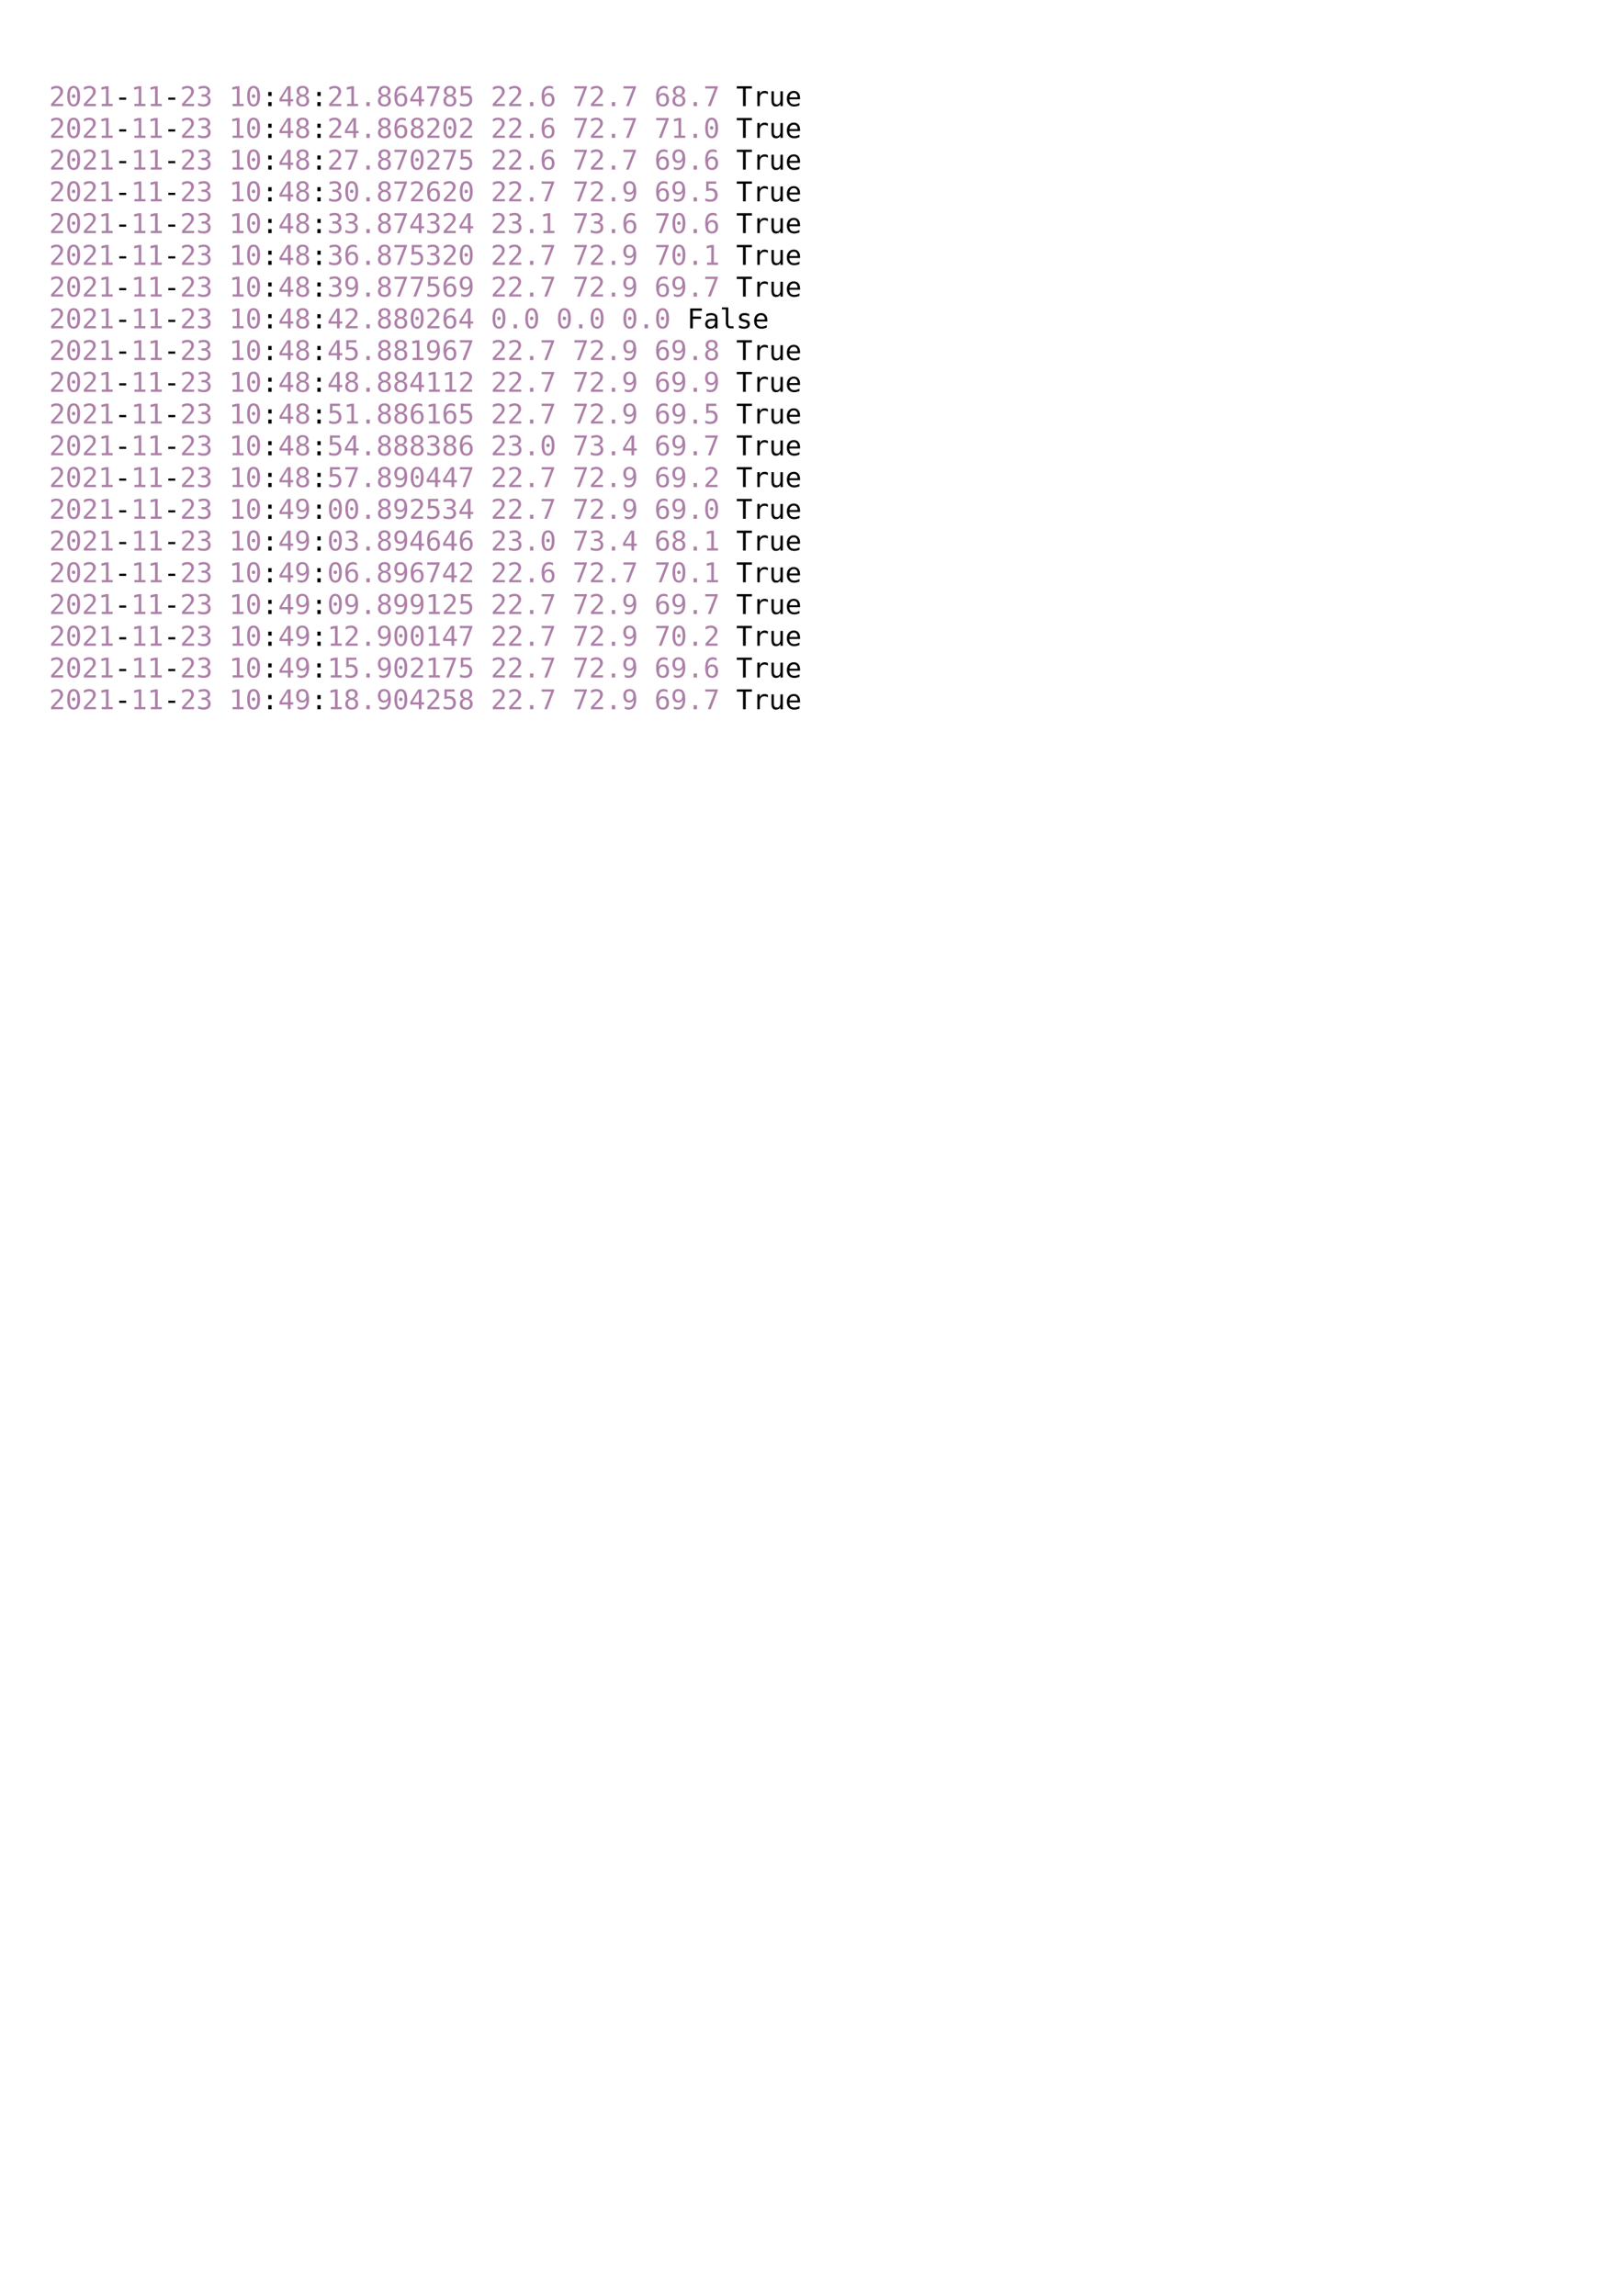 <?xml version="1.0" encoding="UTF-8"?>
<svg xmlns="http://www.w3.org/2000/svg" xmlns:xlink="http://www.w3.org/1999/xlink" width="595.276pt" height="841.89pt" viewBox="0 0 595.276 841.89" version="1.2">
<defs>
<g>
<symbol overflow="visible" id="glyph0-0">
<path style="stroke:none;" d="M 0.516 1.766 L 0.516 -7.047 L 5.516 -7.047 L 5.516 1.766 Z M 1.062 1.219 L 4.953 1.219 L 4.953 -6.484 L 1.062 -6.484 Z M 1.062 1.219 "/>
</symbol>
<symbol overflow="visible" id="glyph0-1">
<path style="stroke:none;" d="M 4.188 -4.766 L 4.188 -7.594 L 5.094 -7.594 L 5.094 0 L 4.188 0 L 4.188 -0.688 C 4.039 -0.414 3.844 -0.207 3.594 -0.062 C 3.344 0.07 3.055 0.141 2.734 0.141 C 2.066 0.141 1.539 -0.113 1.156 -0.625 C 0.781 -1.133 0.594 -1.844 0.594 -2.75 C 0.594 -3.633 0.785 -4.328 1.172 -4.828 C 1.555 -5.336 2.078 -5.594 2.734 -5.594 C 3.055 -5.594 3.344 -5.52 3.594 -5.375 C 3.844 -5.238 4.039 -5.035 4.188 -4.766 Z M 1.547 -2.734 C 1.547 -2.035 1.656 -1.508 1.875 -1.156 C 2.102 -0.801 2.43 -0.625 2.859 -0.625 C 3.297 -0.625 3.625 -0.801 3.844 -1.156 C 4.07 -1.508 4.188 -2.035 4.188 -2.734 C 4.188 -3.422 4.07 -3.941 3.844 -4.297 C 3.625 -4.66 3.297 -4.844 2.859 -4.844 C 2.43 -4.844 2.102 -4.664 1.875 -4.312 C 1.656 -3.957 1.547 -3.43 1.547 -2.734 Z M 1.547 -2.734 "/>
</symbol>
<symbol overflow="visible" id="glyph0-2">
<path style="stroke:none;" d="M 3.422 -2.75 L 3.125 -2.75 C 2.602 -2.75 2.207 -2.656 1.938 -2.469 C 1.676 -2.289 1.547 -2.02 1.547 -1.656 C 1.547 -1.32 1.645 -1.062 1.844 -0.875 C 2.039 -0.695 2.316 -0.609 2.672 -0.609 C 3.16 -0.609 3.547 -0.781 3.828 -1.125 C 4.117 -1.469 4.266 -1.941 4.266 -2.547 L 4.266 -2.75 Z M 5.172 -3.125 L 5.172 0 L 4.266 0 L 4.266 -0.812 C 4.078 -0.488 3.836 -0.25 3.547 -0.094 C 3.254 0.062 2.898 0.141 2.484 0.141 C 1.922 0.141 1.473 -0.016 1.141 -0.328 C 0.816 -0.641 0.656 -1.062 0.656 -1.594 C 0.656 -2.195 0.859 -2.656 1.266 -2.969 C 1.672 -3.289 2.27 -3.453 3.062 -3.453 L 4.266 -3.453 L 4.266 -3.594 C 4.266 -4.031 4.156 -4.348 3.938 -4.547 C 3.719 -4.742 3.367 -4.844 2.891 -4.844 C 2.586 -4.844 2.281 -4.797 1.969 -4.703 C 1.656 -4.617 1.348 -4.492 1.047 -4.328 L 1.047 -5.219 C 1.379 -5.344 1.695 -5.438 2 -5.5 C 2.312 -5.562 2.609 -5.594 2.891 -5.594 C 3.336 -5.594 3.723 -5.523 4.047 -5.391 C 4.367 -5.266 4.629 -5.066 4.828 -4.797 C 4.953 -4.641 5.039 -4.441 5.094 -4.203 C 5.145 -3.961 5.172 -3.602 5.172 -3.125 Z M 5.172 -3.125 "/>
</symbol>
<symbol overflow="visible" id="glyph0-3">
<path style="stroke:none;" d="M 3 -7.016 L 3 -5.469 L 5.047 -5.469 L 5.047 -4.766 L 3 -4.766 L 3 -1.797 C 3 -1.398 3.07 -1.117 3.219 -0.953 C 3.375 -0.797 3.645 -0.719 4.031 -0.719 L 5.047 -0.719 L 5.047 0 L 3.938 0 C 3.27 0 2.797 -0.133 2.516 -0.406 C 2.234 -0.676 2.094 -1.141 2.094 -1.797 L 2.094 -4.766 L 0.641 -4.766 L 0.641 -5.469 L 2.094 -5.469 L 2.094 -7.016 Z M 3 -7.016 "/>
</symbol>
<symbol overflow="visible" id="glyph0-4">
<path style="stroke:none;" d="M 5.438 -2.953 L 5.438 -2.516 L 1.531 -2.516 L 1.531 -2.484 C 1.531 -1.891 1.688 -1.43 2 -1.109 C 2.312 -0.785 2.754 -0.625 3.328 -0.625 C 3.609 -0.625 3.906 -0.664 4.219 -0.75 C 4.531 -0.844 4.863 -0.984 5.219 -1.172 L 5.219 -0.281 C 4.875 -0.133 4.539 -0.031 4.219 0.031 C 3.906 0.102 3.602 0.141 3.312 0.141 C 2.457 0.141 1.789 -0.113 1.312 -0.625 C 0.832 -1.133 0.594 -1.836 0.594 -2.734 C 0.594 -3.598 0.828 -4.289 1.297 -4.812 C 1.766 -5.332 2.391 -5.594 3.172 -5.594 C 3.867 -5.594 4.422 -5.359 4.828 -4.891 C 5.234 -4.422 5.438 -3.773 5.438 -2.953 Z M 4.531 -3.219 C 4.52 -3.75 4.395 -4.148 4.156 -4.422 C 3.914 -4.703 3.578 -4.844 3.141 -4.844 C 2.703 -4.844 2.344 -4.695 2.062 -4.406 C 1.789 -4.125 1.629 -3.727 1.578 -3.219 Z M 4.531 -3.219 "/>
</symbol>
<symbol overflow="visible" id="glyph0-5">
<path style="stroke:none;" d=""/>
</symbol>
<symbol overflow="visible" id="glyph0-6">
<path style="stroke:none;" d="M 1.25 -5.469 L 3.547 -5.469 L 3.547 -0.703 L 5.328 -0.703 L 5.328 0 L 0.875 0 L 0.875 -0.703 L 2.656 -0.703 L 2.656 -4.766 L 1.25 -4.766 Z M 2.656 -7.594 L 3.547 -7.594 L 3.547 -6.453 L 2.656 -6.453 Z M 2.656 -7.594 "/>
</symbol>
<symbol overflow="visible" id="glyph0-7">
<path style="stroke:none;" d="M 3.297 -4.906 C 3.41 -5.145 3.551 -5.316 3.719 -5.422 C 3.895 -5.535 4.102 -5.594 4.344 -5.594 C 4.781 -5.594 5.086 -5.422 5.266 -5.078 C 5.453 -4.742 5.547 -4.109 5.547 -3.172 L 5.547 0 L 4.719 0 L 4.719 -3.125 C 4.719 -3.895 4.676 -4.375 4.594 -4.562 C 4.508 -4.75 4.352 -4.844 4.125 -4.844 C 3.863 -4.844 3.68 -4.742 3.578 -4.547 C 3.484 -4.348 3.438 -3.875 3.438 -3.125 L 3.438 0 L 2.625 0 L 2.625 -3.125 C 2.625 -3.906 2.578 -4.383 2.484 -4.562 C 2.391 -4.75 2.223 -4.844 1.984 -4.844 C 1.742 -4.844 1.578 -4.742 1.484 -4.547 C 1.391 -4.348 1.344 -3.875 1.344 -3.125 L 1.344 0 L 0.531 0 L 0.531 -5.469 L 1.344 -5.469 L 1.344 -5 C 1.457 -5.195 1.594 -5.344 1.75 -5.438 C 1.914 -5.539 2.098 -5.594 2.297 -5.594 C 2.547 -5.594 2.754 -5.535 2.922 -5.422 C 3.086 -5.316 3.211 -5.145 3.297 -4.906 Z M 3.297 -4.906 "/>
</symbol>
<symbol overflow="visible" id="glyph0-8">
<path style="stroke:none;" d="M 1.828 -0.688 L 1.828 2.078 L 0.922 2.078 L 0.922 -5.469 L 1.828 -5.469 L 1.828 -4.766 C 1.984 -5.035 2.18 -5.238 2.422 -5.375 C 2.672 -5.52 2.961 -5.594 3.297 -5.594 C 3.953 -5.594 4.469 -5.336 4.844 -4.828 C 5.219 -4.316 5.406 -3.609 5.406 -2.703 C 5.406 -1.816 5.219 -1.117 4.844 -0.609 C 4.469 -0.109 3.953 0.141 3.297 0.141 C 2.961 0.141 2.672 0.07 2.422 -0.062 C 2.172 -0.207 1.973 -0.414 1.828 -0.688 Z M 4.469 -2.734 C 4.469 -3.43 4.359 -3.957 4.141 -4.312 C 3.922 -4.664 3.594 -4.844 3.156 -4.844 C 2.719 -4.844 2.383 -4.66 2.156 -4.297 C 1.938 -3.941 1.828 -3.422 1.828 -2.734 C 1.828 -2.035 1.938 -1.508 2.156 -1.156 C 2.383 -0.801 2.719 -0.625 3.156 -0.625 C 3.594 -0.625 3.922 -0.801 4.141 -1.156 C 4.359 -1.508 4.469 -2.035 4.469 -2.734 Z M 4.469 -2.734 "/>
</symbol>
<symbol overflow="visible" id="glyph0-9">
<path style="stroke:none;" d="M 6.016 1.969 L 6.016 2.359 L 0 2.359 L 0 1.969 Z M 6.016 1.969 "/>
</symbol>
<symbol overflow="visible" id="glyph0-10">
<path style="stroke:none;" d="M 5.188 -0.281 C 4.938 -0.133 4.68 -0.031 4.422 0.031 C 4.172 0.102 3.914 0.141 3.656 0.141 C 2.812 0.141 2.148 -0.109 1.672 -0.609 C 1.191 -1.117 0.953 -1.828 0.953 -2.734 C 0.953 -3.629 1.191 -4.328 1.672 -4.828 C 2.148 -5.336 2.812 -5.594 3.656 -5.594 C 3.914 -5.594 4.172 -5.555 4.422 -5.484 C 4.672 -5.422 4.926 -5.32 5.188 -5.188 L 5.188 -4.234 C 4.945 -4.453 4.707 -4.609 4.469 -4.703 C 4.227 -4.797 3.957 -4.844 3.656 -4.844 C 3.094 -4.844 2.66 -4.66 2.359 -4.297 C 2.055 -3.93 1.906 -3.41 1.906 -2.734 C 1.906 -2.055 2.055 -1.535 2.359 -1.172 C 2.66 -0.805 3.094 -0.625 3.656 -0.625 C 3.969 -0.625 4.242 -0.672 4.484 -0.766 C 4.734 -0.859 4.969 -1.008 5.188 -1.219 Z M 5.188 -0.281 "/>
</symbol>
<symbol overflow="visible" id="glyph0-11">
<path style="stroke:none;" d="M 5.188 -7.594 L 5.188 -6.844 L 4.172 -6.844 C 3.848 -6.844 3.625 -6.773 3.5 -6.641 C 3.375 -6.516 3.312 -6.285 3.312 -5.953 L 3.312 -5.469 L 5.188 -5.469 L 5.188 -4.766 L 3.312 -4.766 L 3.312 0 L 2.406 0 L 2.406 -4.766 L 0.953 -4.766 L 0.953 -5.469 L 2.406 -5.469 L 2.406 -5.844 C 2.406 -6.445 2.539 -6.891 2.812 -7.172 C 3.094 -7.453 3.523 -7.594 4.109 -7.594 Z M 5.188 -7.594 "/>
</symbol>
<symbol overflow="visible" id="glyph0-12">
<path style="stroke:none;" d="M 5.125 -3.391 L 5.125 0 L 4.234 0 L 4.234 -3.391 C 4.234 -3.879 4.145 -4.238 3.969 -4.469 C 3.801 -4.695 3.531 -4.812 3.156 -4.812 C 2.738 -4.812 2.414 -4.66 2.188 -4.359 C 1.957 -4.066 1.844 -3.645 1.844 -3.094 L 1.844 0 L 0.953 0 L 0.953 -7.594 L 1.844 -7.594 L 1.844 -4.656 C 2.008 -4.969 2.227 -5.203 2.5 -5.359 C 2.77 -5.516 3.094 -5.594 3.469 -5.594 C 4.031 -5.594 4.445 -5.41 4.719 -5.047 C 4.988 -4.68 5.125 -4.129 5.125 -3.391 Z M 5.125 -3.391 "/>
</symbol>
<symbol overflow="visible" id="glyph0-13">
<path style="stroke:none;" d="M 0.953 -2.078 L 0.953 -5.453 L 1.844 -5.453 L 1.844 -2.078 C 1.844 -1.578 1.93 -1.211 2.109 -0.984 C 2.285 -0.754 2.555 -0.641 2.922 -0.641 C 3.348 -0.641 3.672 -0.785 3.891 -1.078 C 4.117 -1.379 4.234 -1.812 4.234 -2.375 L 4.234 -5.453 L 5.125 -5.453 L 5.125 0 L 4.234 0 L 4.234 -0.828 C 4.066 -0.504 3.848 -0.258 3.578 -0.094 C 3.305 0.062 2.984 0.141 2.609 0.141 C 2.047 0.141 1.629 -0.039 1.359 -0.406 C 1.086 -0.77 0.953 -1.328 0.953 -2.078 Z M 0.953 -2.078 "/>
</symbol>
<symbol overflow="visible" id="glyph0-14">
<path style="stroke:none;" d="M 4.188 -1.766 C 4.039 -1.379 3.852 -0.875 3.625 -0.25 C 3.301 0.602 3.082 1.125 2.969 1.312 C 2.82 1.57 2.633 1.766 2.406 1.891 C 2.188 2.016 1.926 2.078 1.625 2.078 L 0.906 2.078 L 0.906 1.328 L 1.438 1.328 C 1.695 1.328 1.898 1.25 2.047 1.094 C 2.203 0.945 2.395 0.551 2.625 -0.094 L 0.516 -5.469 L 1.453 -5.469 L 3.078 -1.188 L 4.672 -5.469 L 5.625 -5.469 Z M 4.188 -1.766 "/>
</symbol>
<symbol overflow="visible" id="glyph0-15">
<path style="stroke:none;" d="M 0.484 -5.469 L 1.422 -5.469 L 3.016 -0.875 L 4.594 -5.469 L 5.531 -5.469 L 3.594 0 L 2.438 0 Z M 0.484 -5.469 "/>
</symbol>
<symbol overflow="visible" id="glyph0-16">
<path style="stroke:none;" d="M 3.125 -1.984 C 3.125 -1.578 3.195 -1.27 3.344 -1.062 C 3.488 -0.863 3.707 -0.766 4 -0.766 L 5.047 -0.766 L 5.047 0 L 3.906 0 C 3.375 0 2.957 -0.172 2.656 -0.516 C 2.363 -0.859 2.219 -1.348 2.219 -1.984 L 2.219 -6.953 L 0.781 -6.953 L 0.781 -7.656 L 3.125 -7.656 Z M 3.125 -1.984 "/>
</symbol>
<symbol overflow="visible" id="glyph0-17">
<path style="stroke:none;" d="M 1.828 -0.828 L 5.172 -0.828 L 5.172 0 L 0.75 0 L 0.75 -0.828 C 1.352 -1.473 1.879 -2.039 2.328 -2.531 C 2.785 -3.02 3.102 -3.363 3.281 -3.562 C 3.602 -3.969 3.82 -4.289 3.938 -4.531 C 4.051 -4.781 4.109 -5.031 4.109 -5.281 C 4.109 -5.695 3.988 -6.02 3.75 -6.25 C 3.508 -6.477 3.18 -6.594 2.766 -6.594 C 2.473 -6.594 2.16 -6.535 1.828 -6.422 C 1.504 -6.316 1.16 -6.156 0.797 -5.938 L 0.797 -6.938 C 1.129 -7.094 1.457 -7.211 1.781 -7.297 C 2.113 -7.379 2.438 -7.422 2.75 -7.422 C 3.457 -7.422 4.031 -7.227 4.469 -6.844 C 4.906 -6.469 5.125 -5.973 5.125 -5.359 C 5.125 -5.047 5.051 -4.734 4.906 -4.422 C 4.758 -4.109 4.523 -3.766 4.203 -3.391 C 4.016 -3.18 3.75 -2.891 3.406 -2.516 C 3.062 -2.141 2.535 -1.578 1.828 -0.828 Z M 1.828 -0.828 "/>
</symbol>
<symbol overflow="visible" id="glyph0-18">
<path style="stroke:none;" d="M 2.359 -3.656 C 2.359 -3.844 2.422 -4 2.547 -4.125 C 2.672 -4.258 2.82 -4.328 3 -4.328 C 3.176 -4.328 3.328 -4.258 3.453 -4.125 C 3.586 -4 3.656 -3.844 3.656 -3.656 C 3.656 -3.477 3.594 -3.328 3.469 -3.203 C 3.344 -3.078 3.188 -3.016 3 -3.016 C 2.812 -3.016 2.656 -3.07 2.531 -3.188 C 2.414 -3.312 2.359 -3.469 2.359 -3.656 Z M 3.016 -6.641 C 2.547 -6.641 2.195 -6.391 1.969 -5.891 C 1.75 -5.398 1.641 -4.648 1.641 -3.641 C 1.641 -2.629 1.75 -1.875 1.969 -1.375 C 2.195 -0.883 2.547 -0.641 3.016 -0.641 C 3.473 -0.641 3.812 -0.883 4.031 -1.375 C 4.258 -1.875 4.375 -2.629 4.375 -3.641 C 4.375 -4.648 4.258 -5.398 4.031 -5.891 C 3.812 -6.391 3.473 -6.641 3.016 -6.641 Z M 3.016 -7.422 C 3.785 -7.422 4.367 -7.102 4.766 -6.469 C 5.172 -5.832 5.375 -4.891 5.375 -3.641 C 5.375 -2.391 5.172 -1.445 4.766 -0.812 C 4.367 -0.176 3.785 0.141 3.016 0.141 C 2.234 0.141 1.645 -0.176 1.25 -0.812 C 0.852 -1.445 0.656 -2.391 0.656 -3.641 C 0.656 -4.891 0.852 -5.832 1.25 -6.469 C 1.645 -7.102 2.234 -7.422 3.016 -7.422 Z M 3.016 -7.422 "/>
</symbol>
<symbol overflow="visible" id="glyph0-19">
<path style="stroke:none;" d="M 1.312 -0.828 L 2.859 -0.828 L 2.859 -6.406 L 1.203 -6.031 L 1.203 -6.922 L 2.844 -7.297 L 3.828 -7.297 L 3.828 -0.828 L 5.344 -0.828 L 5.344 0 L 1.312 0 Z M 1.312 -0.828 "/>
</symbol>
<symbol overflow="visible" id="glyph0-20">
<path style="stroke:none;" d="M 1.734 -3.141 L 4.281 -3.141 L 4.281 -2.344 L 1.734 -2.344 Z M 1.734 -3.141 "/>
</symbol>
<symbol overflow="visible" id="glyph0-21">
<path style="stroke:none;" d="M 3.797 -3.906 C 4.266 -3.781 4.625 -3.551 4.875 -3.219 C 5.133 -2.895 5.266 -2.492 5.266 -2.016 C 5.266 -1.336 5.039 -0.805 4.594 -0.422 C 4.145 -0.047 3.52 0.141 2.719 0.141 C 2.383 0.141 2.039 0.109 1.688 0.047 C 1.344 -0.016 1.004 -0.102 0.672 -0.219 L 0.672 -1.203 C 1.004 -1.023 1.332 -0.895 1.656 -0.812 C 1.977 -0.727 2.297 -0.688 2.609 -0.688 C 3.148 -0.688 3.566 -0.805 3.859 -1.047 C 4.148 -1.297 4.297 -1.648 4.297 -2.109 C 4.297 -2.535 4.148 -2.867 3.859 -3.109 C 3.566 -3.359 3.176 -3.484 2.688 -3.484 L 1.922 -3.484 L 1.922 -4.297 L 2.688 -4.297 C 3.133 -4.297 3.484 -4.395 3.734 -4.594 C 3.992 -4.789 4.125 -5.07 4.125 -5.438 C 4.125 -5.801 4.004 -6.082 3.766 -6.281 C 3.523 -6.488 3.191 -6.594 2.766 -6.594 C 2.473 -6.594 2.172 -6.555 1.859 -6.484 C 1.547 -6.422 1.223 -6.328 0.891 -6.203 L 0.891 -7.109 C 1.285 -7.211 1.633 -7.289 1.938 -7.344 C 2.25 -7.395 2.523 -7.422 2.766 -7.422 C 3.473 -7.422 4.035 -7.242 4.453 -6.891 C 4.879 -6.535 5.094 -6.062 5.094 -5.469 C 5.094 -5.07 4.977 -4.738 4.75 -4.469 C 4.531 -4.195 4.211 -4.008 3.797 -3.906 Z M 3.797 -3.906 "/>
</symbol>
<symbol overflow="visible" id="glyph0-22">
<path style="stroke:none;" d="M 2.391 -5.188 L 3.625 -5.188 L 3.625 -3.719 L 2.391 -3.719 Z M 2.391 -1.484 L 3.625 -1.484 L 3.625 0 L 2.391 0 Z M 2.391 -1.484 "/>
</symbol>
<symbol overflow="visible" id="glyph0-23">
<path style="stroke:none;" d="M 3.594 -6.391 L 1.297 -2.547 L 3.594 -2.547 Z M 3.422 -7.297 L 4.578 -7.297 L 4.578 -2.547 L 5.547 -2.547 L 5.547 -1.734 L 4.578 -1.734 L 4.578 0 L 3.594 0 L 3.594 -1.734 L 0.5 -1.734 L 0.5 -2.672 Z M 3.422 -7.297 "/>
</symbol>
<symbol overflow="visible" id="glyph0-24">
<path style="stroke:none;" d="M 3.016 -3.469 C 2.566 -3.469 2.223 -3.344 1.984 -3.094 C 1.742 -2.844 1.625 -2.492 1.625 -2.047 C 1.625 -1.598 1.742 -1.25 1.984 -1 C 2.234 -0.75 2.578 -0.625 3.016 -0.625 C 3.453 -0.625 3.789 -0.75 4.031 -1 C 4.27 -1.25 4.391 -1.598 4.391 -2.047 C 4.391 -2.492 4.266 -2.844 4.016 -3.094 C 3.773 -3.344 3.441 -3.469 3.016 -3.469 Z M 2.156 -3.875 C 1.727 -3.977 1.395 -4.176 1.156 -4.469 C 0.926 -4.758 0.812 -5.113 0.812 -5.531 C 0.812 -6.113 1.008 -6.57 1.406 -6.906 C 1.801 -7.25 2.336 -7.422 3.016 -7.422 C 3.691 -7.422 4.223 -7.25 4.609 -6.906 C 5.004 -6.57 5.203 -6.113 5.203 -5.531 C 5.203 -5.113 5.082 -4.758 4.844 -4.469 C 4.613 -4.176 4.289 -3.977 3.875 -3.875 C 4.363 -3.77 4.734 -3.551 4.984 -3.219 C 5.242 -2.895 5.375 -2.473 5.375 -1.953 C 5.375 -1.297 5.164 -0.781 4.75 -0.406 C 4.332 -0.039 3.754 0.141 3.016 0.141 C 2.266 0.141 1.68 -0.039 1.266 -0.406 C 0.848 -0.781 0.641 -1.297 0.641 -1.953 C 0.641 -2.473 0.77 -2.895 1.031 -3.219 C 1.289 -3.551 1.664 -3.77 2.156 -3.875 Z M 1.797 -5.438 C 1.797 -5.051 1.898 -4.754 2.109 -4.547 C 2.316 -4.336 2.617 -4.234 3.016 -4.234 C 3.41 -4.234 3.711 -4.336 3.922 -4.547 C 4.129 -4.754 4.234 -5.051 4.234 -5.438 C 4.234 -5.832 4.129 -6.133 3.922 -6.344 C 3.711 -6.551 3.41 -6.656 3.016 -6.656 C 2.617 -6.656 2.316 -6.551 2.109 -6.344 C 1.898 -6.133 1.797 -5.832 1.797 -5.438 Z M 1.797 -5.438 "/>
</symbol>
<symbol overflow="visible" id="glyph0-25">
<path style="stroke:none;" d="M 2.391 -1.484 L 3.625 -1.484 L 3.625 0 L 2.391 0 Z M 2.391 -1.484 "/>
</symbol>
<symbol overflow="visible" id="glyph0-26">
<path style="stroke:none;" d="M 4.844 -7.125 L 4.844 -6.219 C 4.633 -6.344 4.414 -6.438 4.188 -6.5 C 3.957 -6.562 3.719 -6.594 3.469 -6.594 C 2.844 -6.594 2.367 -6.359 2.047 -5.891 C 1.723 -5.422 1.562 -4.727 1.562 -3.812 C 1.719 -4.133 1.93 -4.379 2.203 -4.547 C 2.484 -4.723 2.801 -4.812 3.156 -4.812 C 3.863 -4.812 4.41 -4.598 4.797 -4.172 C 5.18 -3.742 5.375 -3.133 5.375 -2.344 C 5.375 -1.551 5.176 -0.938 4.781 -0.5 C 4.383 -0.07 3.82 0.141 3.094 0.141 C 2.25 0.141 1.629 -0.16 1.234 -0.766 C 0.848 -1.379 0.656 -2.336 0.656 -3.641 C 0.656 -4.867 0.891 -5.805 1.359 -6.453 C 1.836 -7.098 2.523 -7.422 3.422 -7.422 C 3.66 -7.422 3.898 -7.395 4.141 -7.344 C 4.379 -7.289 4.613 -7.219 4.844 -7.125 Z M 3.078 -4.047 C 2.66 -4.047 2.332 -3.895 2.094 -3.594 C 1.852 -3.289 1.734 -2.875 1.734 -2.344 C 1.734 -1.801 1.852 -1.379 2.094 -1.078 C 2.332 -0.773 2.66 -0.625 3.078 -0.625 C 3.516 -0.625 3.844 -0.77 4.062 -1.062 C 4.289 -1.352 4.406 -1.781 4.406 -2.344 C 4.406 -2.906 4.289 -3.328 4.062 -3.609 C 3.844 -3.898 3.516 -4.047 3.078 -4.047 Z M 3.078 -4.047 "/>
</symbol>
<symbol overflow="visible" id="glyph0-27">
<path style="stroke:none;" d="M 0.672 -7.297 L 5.266 -7.297 L 5.266 -6.875 L 2.656 0 L 1.625 0 L 4.172 -6.453 L 0.672 -6.453 Z M 0.672 -7.297 "/>
</symbol>
<symbol overflow="visible" id="glyph0-28">
<path style="stroke:none;" d="M 1.016 -7.297 L 4.703 -7.297 L 4.703 -6.453 L 1.906 -6.453 L 1.906 -4.672 C 2.051 -4.723 2.191 -4.758 2.328 -4.781 C 2.473 -4.801 2.617 -4.812 2.766 -4.812 C 3.516 -4.812 4.109 -4.586 4.547 -4.141 C 4.992 -3.703 5.219 -3.102 5.219 -2.344 C 5.219 -1.57 4.984 -0.961 4.516 -0.516 C 4.055 -0.078 3.426 0.141 2.625 0.141 C 2.238 0.141 1.883 0.113 1.562 0.062 C 1.238 0.008 0.953 -0.066 0.703 -0.172 L 0.703 -1.172 C 0.992 -1.004 1.289 -0.879 1.594 -0.797 C 1.906 -0.723 2.219 -0.688 2.531 -0.688 C 3.07 -0.688 3.488 -0.828 3.781 -1.109 C 4.082 -1.398 4.234 -1.812 4.234 -2.344 C 4.234 -2.863 4.078 -3.266 3.766 -3.547 C 3.461 -3.836 3.039 -3.984 2.5 -3.984 C 2.238 -3.984 1.984 -3.953 1.734 -3.891 C 1.484 -3.836 1.242 -3.75 1.016 -3.625 Z M 1.016 -7.297 "/>
</symbol>
<symbol overflow="visible" id="glyph0-29">
<path style="stroke:none;" d="M 0.234 -7.297 L 5.797 -7.297 L 5.797 -6.453 L 3.516 -6.453 L 3.516 0 L 2.516 0 L 2.516 -6.453 L 0.234 -6.453 Z M 0.234 -7.297 "/>
</symbol>
<symbol overflow="visible" id="glyph0-30">
<path style="stroke:none;" d="M 5.641 -4.344 C 5.453 -4.488 5.254 -4.594 5.047 -4.656 C 4.848 -4.727 4.633 -4.766 4.406 -4.766 C 3.844 -4.766 3.41 -4.586 3.109 -4.234 C 2.816 -3.891 2.672 -3.383 2.672 -2.719 L 2.672 0 L 1.766 0 L 1.766 -5.469 L 2.672 -5.469 L 2.672 -4.406 C 2.816 -4.789 3.047 -5.082 3.359 -5.281 C 3.672 -5.488 4.039 -5.594 4.469 -5.594 C 4.688 -5.594 4.891 -5.566 5.078 -5.516 C 5.273 -5.461 5.461 -5.379 5.641 -5.266 Z M 5.641 -4.344 "/>
</symbol>
<symbol overflow="visible" id="glyph0-31">
<path style="stroke:none;" d="M 2.906 -3.234 C 3.332 -3.234 3.664 -3.383 3.906 -3.688 C 4.145 -3.988 4.266 -4.406 4.266 -4.938 C 4.266 -5.477 4.145 -5.898 3.906 -6.203 C 3.664 -6.504 3.332 -6.656 2.906 -6.656 C 2.469 -6.656 2.141 -6.508 1.922 -6.219 C 1.703 -5.926 1.594 -5.5 1.594 -4.938 C 1.594 -4.375 1.703 -3.945 1.922 -3.656 C 2.141 -3.375 2.469 -3.234 2.906 -3.234 Z M 1.156 -0.156 L 1.156 -1.062 C 1.352 -0.938 1.566 -0.844 1.797 -0.781 C 2.035 -0.719 2.281 -0.688 2.531 -0.688 C 3.156 -0.688 3.625 -0.922 3.938 -1.391 C 4.258 -1.859 4.422 -2.551 4.422 -3.469 C 4.273 -3.145 4.062 -2.895 3.781 -2.719 C 3.508 -2.551 3.191 -2.469 2.828 -2.469 C 2.129 -2.469 1.586 -2.68 1.203 -3.109 C 0.816 -3.547 0.625 -4.16 0.625 -4.953 C 0.625 -5.734 0.82 -6.336 1.219 -6.766 C 1.613 -7.203 2.172 -7.422 2.891 -7.422 C 3.734 -7.422 4.352 -7.113 4.75 -6.5 C 5.145 -5.895 5.344 -4.941 5.344 -3.641 C 5.344 -2.41 5.102 -1.473 4.625 -0.828 C 4.156 -0.18 3.469 0.141 2.562 0.141 C 2.332 0.141 2.094 0.113 1.844 0.062 C 1.602 0.008 1.375 -0.062 1.156 -0.156 Z M 1.156 -0.156 "/>
</symbol>
<symbol overflow="visible" id="glyph0-32">
<path style="stroke:none;" d="M 1.141 -7.297 L 5.438 -7.297 L 5.438 -6.453 L 2.125 -6.453 L 2.125 -4.312 L 5.125 -4.312 L 5.125 -3.484 L 2.125 -3.484 L 2.125 0 L 1.141 0 Z M 1.141 -7.297 "/>
</symbol>
<symbol overflow="visible" id="glyph0-33">
<path style="stroke:none;" d="M 4.75 -5.281 L 4.75 -4.406 C 4.488 -4.551 4.227 -4.66 3.969 -4.734 C 3.707 -4.805 3.441 -4.844 3.172 -4.844 C 2.766 -4.844 2.461 -4.773 2.266 -4.641 C 2.066 -4.516 1.969 -4.316 1.969 -4.047 C 1.969 -3.805 2.039 -3.625 2.188 -3.5 C 2.344 -3.383 2.719 -3.27 3.312 -3.156 L 3.672 -3.078 C 4.117 -2.992 4.457 -2.82 4.688 -2.562 C 4.914 -2.312 5.031 -1.984 5.031 -1.578 C 5.031 -1.035 4.836 -0.613 4.453 -0.312 C 4.066 -0.008 3.535 0.141 2.859 0.141 C 2.586 0.141 2.301 0.109 2 0.047 C 1.707 -0.004 1.391 -0.086 1.047 -0.203 L 1.047 -1.125 C 1.379 -0.957 1.695 -0.828 2 -0.734 C 2.312 -0.648 2.602 -0.609 2.875 -0.609 C 3.27 -0.609 3.578 -0.688 3.797 -0.844 C 4.016 -1.008 4.125 -1.238 4.125 -1.531 C 4.125 -1.945 3.723 -2.234 2.922 -2.391 L 2.891 -2.406 L 2.547 -2.469 C 2.023 -2.57 1.645 -2.742 1.406 -2.984 C 1.176 -3.223 1.062 -3.547 1.062 -3.953 C 1.062 -4.484 1.238 -4.891 1.594 -5.172 C 1.945 -5.453 2.453 -5.594 3.109 -5.594 C 3.398 -5.594 3.68 -5.566 3.953 -5.516 C 4.223 -5.461 4.488 -5.383 4.75 -5.281 Z M 4.75 -5.281 "/>
</symbol>
</g>
</defs>
<g id="surface27223">
<g style="fill:rgb(0%,0%,0%);fill-opacity:0;">
  <use xlink:href="#glyph0-1" x="18" y="27.282"/>
  <use xlink:href="#glyph0-2" x="24" y="27.282"/>
  <use xlink:href="#glyph0-3" x="30" y="27.282"/>
  <use xlink:href="#glyph0-4" x="36" y="27.282"/>
  <use xlink:href="#glyph0-5" x="42" y="27.282"/>
  <use xlink:href="#glyph0-3" x="48" y="27.282"/>
  <use xlink:href="#glyph0-6" x="54" y="27.282"/>
  <use xlink:href="#glyph0-7" x="60" y="27.282"/>
  <use xlink:href="#glyph0-4" x="66" y="27.282"/>
  <use xlink:href="#glyph0-5" x="72" y="27.282"/>
  <use xlink:href="#glyph0-3" x="78" y="27.282"/>
  <use xlink:href="#glyph0-4" x="84" y="27.282"/>
  <use xlink:href="#glyph0-7" x="90" y="27.282"/>
  <use xlink:href="#glyph0-8" x="96" y="27.282"/>
  <use xlink:href="#glyph0-9" x="102" y="27.282"/>
  <use xlink:href="#glyph0-10" x="108" y="27.282"/>
  <use xlink:href="#glyph0-5" x="114" y="27.282"/>
  <use xlink:href="#glyph0-3" x="120" y="27.282"/>
  <use xlink:href="#glyph0-4" x="126" y="27.282"/>
  <use xlink:href="#glyph0-7" x="132" y="27.282"/>
  <use xlink:href="#glyph0-8" x="138" y="27.282"/>
  <use xlink:href="#glyph0-9" x="144" y="27.282"/>
  <use xlink:href="#glyph0-11" x="150" y="27.282"/>
  <use xlink:href="#glyph0-5" x="156" y="27.282"/>
  <use xlink:href="#glyph0-12" x="162" y="27.282"/>
  <use xlink:href="#glyph0-13" x="168" y="27.282"/>
  <use xlink:href="#glyph0-7" x="174" y="27.282"/>
  <use xlink:href="#glyph0-6" x="180" y="27.282"/>
  <use xlink:href="#glyph0-1" x="186" y="27.282"/>
  <use xlink:href="#glyph0-6" x="192" y="27.282"/>
  <use xlink:href="#glyph0-3" x="198" y="27.282"/>
  <use xlink:href="#glyph0-14" x="204" y="27.282"/>
  <use xlink:href="#glyph0-5" x="210" y="27.282"/>
  <use xlink:href="#glyph0-15" x="216" y="27.282"/>
  <use xlink:href="#glyph0-2" x="222" y="27.282"/>
  <use xlink:href="#glyph0-16" x="228" y="27.282"/>
  <use xlink:href="#glyph0-6" x="234" y="27.282"/>
  <use xlink:href="#glyph0-1" x="240" y="27.282"/>
</g>
<g style="fill:rgb(67.843%,49.804%,65.882%);fill-opacity:1;">
  <use xlink:href="#glyph0-17" x="18" y="38.923"/>
  <use xlink:href="#glyph0-18" x="24" y="38.923"/>
  <use xlink:href="#glyph0-17" x="30" y="38.923"/>
  <use xlink:href="#glyph0-19" x="36" y="38.923"/>
</g>
<g style="fill:rgb(0%,0%,0%);fill-opacity:1;">
  <use xlink:href="#glyph0-20" x="42" y="38.923"/>
</g>
<g style="fill:rgb(67.843%,49.804%,65.882%);fill-opacity:1;">
  <use xlink:href="#glyph0-19" x="48" y="38.923"/>
  <use xlink:href="#glyph0-19" x="54" y="38.923"/>
</g>
<g style="fill:rgb(0%,0%,0%);fill-opacity:1;">
  <use xlink:href="#glyph0-20" x="60" y="38.923"/>
</g>
<g style="fill:rgb(67.843%,49.804%,65.882%);fill-opacity:1;">
  <use xlink:href="#glyph0-17" x="66" y="38.923"/>
  <use xlink:href="#glyph0-21" x="72" y="38.923"/>
</g>
<g style="fill:rgb(67.843%,49.804%,65.882%);fill-opacity:1;">
  <use xlink:href="#glyph0-19" x="84" y="38.923"/>
  <use xlink:href="#glyph0-18" x="90" y="38.923"/>
</g>
<g style="fill:rgb(0%,0%,0%);fill-opacity:1;">
  <use xlink:href="#glyph0-22" x="96" y="38.923"/>
</g>
<g style="fill:rgb(67.843%,49.804%,65.882%);fill-opacity:1;">
  <use xlink:href="#glyph0-23" x="102" y="38.923"/>
  <use xlink:href="#glyph0-24" x="108" y="38.923"/>
</g>
<g style="fill:rgb(0%,0%,0%);fill-opacity:1;">
  <use xlink:href="#glyph0-22" x="114" y="38.923"/>
</g>
<g style="fill:rgb(67.843%,49.804%,65.882%);fill-opacity:1;">
  <use xlink:href="#glyph0-17" x="120" y="38.923"/>
  <use xlink:href="#glyph0-19" x="126" y="38.923"/>
  <use xlink:href="#glyph0-25" x="132" y="38.923"/>
  <use xlink:href="#glyph0-24" x="138" y="38.923"/>
  <use xlink:href="#glyph0-26" x="144" y="38.923"/>
  <use xlink:href="#glyph0-23" x="150" y="38.923"/>
  <use xlink:href="#glyph0-27" x="156" y="38.923"/>
  <use xlink:href="#glyph0-24" x="162" y="38.923"/>
  <use xlink:href="#glyph0-28" x="168" y="38.923"/>
</g>
<g style="fill:rgb(67.843%,49.804%,65.882%);fill-opacity:1;">
  <use xlink:href="#glyph0-17" x="180" y="38.923"/>
  <use xlink:href="#glyph0-17" x="186" y="38.923"/>
  <use xlink:href="#glyph0-25" x="192" y="38.923"/>
  <use xlink:href="#glyph0-26" x="198" y="38.923"/>
</g>
<g style="fill:rgb(67.843%,49.804%,65.882%);fill-opacity:1;">
  <use xlink:href="#glyph0-27" x="210" y="38.923"/>
  <use xlink:href="#glyph0-17" x="216" y="38.923"/>
  <use xlink:href="#glyph0-25" x="222" y="38.923"/>
  <use xlink:href="#glyph0-27" x="228" y="38.923"/>
</g>
<g style="fill:rgb(67.843%,49.804%,65.882%);fill-opacity:1;">
  <use xlink:href="#glyph0-26" x="240" y="38.923"/>
  <use xlink:href="#glyph0-24" x="246" y="38.923"/>
  <use xlink:href="#glyph0-25" x="252" y="38.923"/>
  <use xlink:href="#glyph0-27" x="258" y="38.923"/>
</g>
<g style="fill:rgb(0%,0%,0%);fill-opacity:1;">
  <use xlink:href="#glyph0-5" x="264" y="38.923"/>
  <use xlink:href="#glyph0-29" x="270" y="38.923"/>
  <use xlink:href="#glyph0-30" x="276" y="38.923"/>
  <use xlink:href="#glyph0-13" x="282" y="38.923"/>
  <use xlink:href="#glyph0-4" x="288" y="38.923"/>
</g>
<g style="fill:rgb(67.843%,49.804%,65.882%);fill-opacity:1;">
  <use xlink:href="#glyph0-17" x="18" y="50.563"/>
  <use xlink:href="#glyph0-18" x="24" y="50.563"/>
  <use xlink:href="#glyph0-17" x="30" y="50.563"/>
  <use xlink:href="#glyph0-19" x="36" y="50.563"/>
</g>
<g style="fill:rgb(0%,0%,0%);fill-opacity:1;">
  <use xlink:href="#glyph0-20" x="42" y="50.563"/>
</g>
<g style="fill:rgb(67.843%,49.804%,65.882%);fill-opacity:1;">
  <use xlink:href="#glyph0-19" x="48" y="50.563"/>
  <use xlink:href="#glyph0-19" x="54" y="50.563"/>
</g>
<g style="fill:rgb(0%,0%,0%);fill-opacity:1;">
  <use xlink:href="#glyph0-20" x="60" y="50.563"/>
</g>
<g style="fill:rgb(67.843%,49.804%,65.882%);fill-opacity:1;">
  <use xlink:href="#glyph0-17" x="66" y="50.563"/>
  <use xlink:href="#glyph0-21" x="72" y="50.563"/>
</g>
<g style="fill:rgb(67.843%,49.804%,65.882%);fill-opacity:1;">
  <use xlink:href="#glyph0-19" x="84" y="50.563"/>
  <use xlink:href="#glyph0-18" x="90" y="50.563"/>
</g>
<g style="fill:rgb(0%,0%,0%);fill-opacity:1;">
  <use xlink:href="#glyph0-22" x="96" y="50.563"/>
</g>
<g style="fill:rgb(67.843%,49.804%,65.882%);fill-opacity:1;">
  <use xlink:href="#glyph0-23" x="102" y="50.563"/>
  <use xlink:href="#glyph0-24" x="108" y="50.563"/>
</g>
<g style="fill:rgb(0%,0%,0%);fill-opacity:1;">
  <use xlink:href="#glyph0-22" x="114" y="50.563"/>
</g>
<g style="fill:rgb(67.843%,49.804%,65.882%);fill-opacity:1;">
  <use xlink:href="#glyph0-17" x="120" y="50.563"/>
  <use xlink:href="#glyph0-23" x="126" y="50.563"/>
  <use xlink:href="#glyph0-25" x="132" y="50.563"/>
  <use xlink:href="#glyph0-24" x="138" y="50.563"/>
  <use xlink:href="#glyph0-26" x="144" y="50.563"/>
  <use xlink:href="#glyph0-24" x="150" y="50.563"/>
  <use xlink:href="#glyph0-17" x="156" y="50.563"/>
  <use xlink:href="#glyph0-18" x="162" y="50.563"/>
  <use xlink:href="#glyph0-17" x="168" y="50.563"/>
</g>
<g style="fill:rgb(67.843%,49.804%,65.882%);fill-opacity:1;">
  <use xlink:href="#glyph0-17" x="180" y="50.563"/>
  <use xlink:href="#glyph0-17" x="186" y="50.563"/>
  <use xlink:href="#glyph0-25" x="192" y="50.563"/>
  <use xlink:href="#glyph0-26" x="198" y="50.563"/>
</g>
<g style="fill:rgb(67.843%,49.804%,65.882%);fill-opacity:1;">
  <use xlink:href="#glyph0-27" x="210" y="50.563"/>
  <use xlink:href="#glyph0-17" x="216" y="50.563"/>
  <use xlink:href="#glyph0-25" x="222" y="50.563"/>
  <use xlink:href="#glyph0-27" x="228" y="50.563"/>
</g>
<g style="fill:rgb(67.843%,49.804%,65.882%);fill-opacity:1;">
  <use xlink:href="#glyph0-27" x="240" y="50.563"/>
  <use xlink:href="#glyph0-19" x="246" y="50.563"/>
  <use xlink:href="#glyph0-25" x="252" y="50.563"/>
  <use xlink:href="#glyph0-18" x="258" y="50.563"/>
</g>
<g style="fill:rgb(0%,0%,0%);fill-opacity:1;">
  <use xlink:href="#glyph0-5" x="264" y="50.563"/>
  <use xlink:href="#glyph0-29" x="270" y="50.563"/>
  <use xlink:href="#glyph0-30" x="276" y="50.563"/>
  <use xlink:href="#glyph0-13" x="282" y="50.563"/>
  <use xlink:href="#glyph0-4" x="288" y="50.563"/>
</g>
<g style="fill:rgb(67.843%,49.804%,65.882%);fill-opacity:1;">
  <use xlink:href="#glyph0-17" x="18" y="62.204"/>
  <use xlink:href="#glyph0-18" x="24" y="62.204"/>
  <use xlink:href="#glyph0-17" x="30" y="62.204"/>
  <use xlink:href="#glyph0-19" x="36" y="62.204"/>
</g>
<g style="fill:rgb(0%,0%,0%);fill-opacity:1;">
  <use xlink:href="#glyph0-20" x="42" y="62.204"/>
</g>
<g style="fill:rgb(67.843%,49.804%,65.882%);fill-opacity:1;">
  <use xlink:href="#glyph0-19" x="48" y="62.204"/>
  <use xlink:href="#glyph0-19" x="54" y="62.204"/>
</g>
<g style="fill:rgb(0%,0%,0%);fill-opacity:1;">
  <use xlink:href="#glyph0-20" x="60" y="62.204"/>
</g>
<g style="fill:rgb(67.843%,49.804%,65.882%);fill-opacity:1;">
  <use xlink:href="#glyph0-17" x="66" y="62.204"/>
  <use xlink:href="#glyph0-21" x="72" y="62.204"/>
</g>
<g style="fill:rgb(67.843%,49.804%,65.882%);fill-opacity:1;">
  <use xlink:href="#glyph0-19" x="84" y="62.204"/>
  <use xlink:href="#glyph0-18" x="90" y="62.204"/>
</g>
<g style="fill:rgb(0%,0%,0%);fill-opacity:1;">
  <use xlink:href="#glyph0-22" x="96" y="62.204"/>
</g>
<g style="fill:rgb(67.843%,49.804%,65.882%);fill-opacity:1;">
  <use xlink:href="#glyph0-23" x="102" y="62.204"/>
  <use xlink:href="#glyph0-24" x="108" y="62.204"/>
</g>
<g style="fill:rgb(0%,0%,0%);fill-opacity:1;">
  <use xlink:href="#glyph0-22" x="114" y="62.204"/>
</g>
<g style="fill:rgb(67.843%,49.804%,65.882%);fill-opacity:1;">
  <use xlink:href="#glyph0-17" x="120" y="62.204"/>
  <use xlink:href="#glyph0-27" x="126" y="62.204"/>
  <use xlink:href="#glyph0-25" x="132" y="62.204"/>
  <use xlink:href="#glyph0-24" x="138" y="62.204"/>
  <use xlink:href="#glyph0-27" x="144" y="62.204"/>
  <use xlink:href="#glyph0-18" x="150" y="62.204"/>
  <use xlink:href="#glyph0-17" x="156" y="62.204"/>
  <use xlink:href="#glyph0-27" x="162" y="62.204"/>
  <use xlink:href="#glyph0-28" x="168" y="62.204"/>
</g>
<g style="fill:rgb(67.843%,49.804%,65.882%);fill-opacity:1;">
  <use xlink:href="#glyph0-17" x="180" y="62.204"/>
  <use xlink:href="#glyph0-17" x="186" y="62.204"/>
  <use xlink:href="#glyph0-25" x="192" y="62.204"/>
  <use xlink:href="#glyph0-26" x="198" y="62.204"/>
</g>
<g style="fill:rgb(67.843%,49.804%,65.882%);fill-opacity:1;">
  <use xlink:href="#glyph0-27" x="210" y="62.204"/>
  <use xlink:href="#glyph0-17" x="216" y="62.204"/>
  <use xlink:href="#glyph0-25" x="222" y="62.204"/>
  <use xlink:href="#glyph0-27" x="228" y="62.204"/>
</g>
<g style="fill:rgb(67.843%,49.804%,65.882%);fill-opacity:1;">
  <use xlink:href="#glyph0-26" x="240" y="62.204"/>
  <use xlink:href="#glyph0-31" x="246" y="62.204"/>
  <use xlink:href="#glyph0-25" x="252" y="62.204"/>
  <use xlink:href="#glyph0-26" x="258" y="62.204"/>
</g>
<g style="fill:rgb(0%,0%,0%);fill-opacity:1;">
  <use xlink:href="#glyph0-5" x="264" y="62.204"/>
  <use xlink:href="#glyph0-29" x="270" y="62.204"/>
  <use xlink:href="#glyph0-30" x="276" y="62.204"/>
  <use xlink:href="#glyph0-13" x="282" y="62.204"/>
  <use xlink:href="#glyph0-4" x="288" y="62.204"/>
</g>
<g style="fill:rgb(67.843%,49.804%,65.882%);fill-opacity:1;">
  <use xlink:href="#glyph0-17" x="18" y="73.845"/>
  <use xlink:href="#glyph0-18" x="24" y="73.845"/>
  <use xlink:href="#glyph0-17" x="30" y="73.845"/>
  <use xlink:href="#glyph0-19" x="36" y="73.845"/>
</g>
<g style="fill:rgb(0%,0%,0%);fill-opacity:1;">
  <use xlink:href="#glyph0-20" x="42" y="73.845"/>
</g>
<g style="fill:rgb(67.843%,49.804%,65.882%);fill-opacity:1;">
  <use xlink:href="#glyph0-19" x="48" y="73.845"/>
  <use xlink:href="#glyph0-19" x="54" y="73.845"/>
</g>
<g style="fill:rgb(0%,0%,0%);fill-opacity:1;">
  <use xlink:href="#glyph0-20" x="60" y="73.845"/>
</g>
<g style="fill:rgb(67.843%,49.804%,65.882%);fill-opacity:1;">
  <use xlink:href="#glyph0-17" x="66" y="73.845"/>
  <use xlink:href="#glyph0-21" x="72" y="73.845"/>
</g>
<g style="fill:rgb(67.843%,49.804%,65.882%);fill-opacity:1;">
  <use xlink:href="#glyph0-19" x="84" y="73.845"/>
  <use xlink:href="#glyph0-18" x="90" y="73.845"/>
</g>
<g style="fill:rgb(0%,0%,0%);fill-opacity:1;">
  <use xlink:href="#glyph0-22" x="96" y="73.845"/>
</g>
<g style="fill:rgb(67.843%,49.804%,65.882%);fill-opacity:1;">
  <use xlink:href="#glyph0-23" x="102" y="73.845"/>
  <use xlink:href="#glyph0-24" x="108" y="73.845"/>
</g>
<g style="fill:rgb(0%,0%,0%);fill-opacity:1;">
  <use xlink:href="#glyph0-22" x="114" y="73.845"/>
</g>
<g style="fill:rgb(67.843%,49.804%,65.882%);fill-opacity:1;">
  <use xlink:href="#glyph0-21" x="120" y="73.845"/>
  <use xlink:href="#glyph0-18" x="126" y="73.845"/>
  <use xlink:href="#glyph0-25" x="132" y="73.845"/>
  <use xlink:href="#glyph0-24" x="138" y="73.845"/>
  <use xlink:href="#glyph0-27" x="144" y="73.845"/>
  <use xlink:href="#glyph0-17" x="150" y="73.845"/>
  <use xlink:href="#glyph0-26" x="156" y="73.845"/>
  <use xlink:href="#glyph0-17" x="162" y="73.845"/>
  <use xlink:href="#glyph0-18" x="168" y="73.845"/>
</g>
<g style="fill:rgb(67.843%,49.804%,65.882%);fill-opacity:1;">
  <use xlink:href="#glyph0-17" x="180" y="73.845"/>
  <use xlink:href="#glyph0-17" x="186" y="73.845"/>
  <use xlink:href="#glyph0-25" x="192" y="73.845"/>
  <use xlink:href="#glyph0-27" x="198" y="73.845"/>
</g>
<g style="fill:rgb(67.843%,49.804%,65.882%);fill-opacity:1;">
  <use xlink:href="#glyph0-27" x="210" y="73.845"/>
  <use xlink:href="#glyph0-17" x="216" y="73.845"/>
  <use xlink:href="#glyph0-25" x="222" y="73.845"/>
  <use xlink:href="#glyph0-31" x="228" y="73.845"/>
</g>
<g style="fill:rgb(67.843%,49.804%,65.882%);fill-opacity:1;">
  <use xlink:href="#glyph0-26" x="240" y="73.845"/>
  <use xlink:href="#glyph0-31" x="246" y="73.845"/>
  <use xlink:href="#glyph0-25" x="252" y="73.845"/>
  <use xlink:href="#glyph0-28" x="258" y="73.845"/>
</g>
<g style="fill:rgb(0%,0%,0%);fill-opacity:1;">
  <use xlink:href="#glyph0-5" x="264" y="73.845"/>
  <use xlink:href="#glyph0-29" x="270" y="73.845"/>
  <use xlink:href="#glyph0-30" x="276" y="73.845"/>
  <use xlink:href="#glyph0-13" x="282" y="73.845"/>
  <use xlink:href="#glyph0-4" x="288" y="73.845"/>
</g>
<g style="fill:rgb(67.843%,49.804%,65.882%);fill-opacity:1;">
  <use xlink:href="#glyph0-17" x="18" y="85.485"/>
  <use xlink:href="#glyph0-18" x="24" y="85.485"/>
  <use xlink:href="#glyph0-17" x="30" y="85.485"/>
  <use xlink:href="#glyph0-19" x="36" y="85.485"/>
</g>
<g style="fill:rgb(0%,0%,0%);fill-opacity:1;">
  <use xlink:href="#glyph0-20" x="42" y="85.485"/>
</g>
<g style="fill:rgb(67.843%,49.804%,65.882%);fill-opacity:1;">
  <use xlink:href="#glyph0-19" x="48" y="85.485"/>
  <use xlink:href="#glyph0-19" x="54" y="85.485"/>
</g>
<g style="fill:rgb(0%,0%,0%);fill-opacity:1;">
  <use xlink:href="#glyph0-20" x="60" y="85.485"/>
</g>
<g style="fill:rgb(67.843%,49.804%,65.882%);fill-opacity:1;">
  <use xlink:href="#glyph0-17" x="66" y="85.485"/>
  <use xlink:href="#glyph0-21" x="72" y="85.485"/>
</g>
<g style="fill:rgb(67.843%,49.804%,65.882%);fill-opacity:1;">
  <use xlink:href="#glyph0-19" x="84" y="85.485"/>
  <use xlink:href="#glyph0-18" x="90" y="85.485"/>
</g>
<g style="fill:rgb(0%,0%,0%);fill-opacity:1;">
  <use xlink:href="#glyph0-22" x="96" y="85.485"/>
</g>
<g style="fill:rgb(67.843%,49.804%,65.882%);fill-opacity:1;">
  <use xlink:href="#glyph0-23" x="102" y="85.485"/>
  <use xlink:href="#glyph0-24" x="108" y="85.485"/>
</g>
<g style="fill:rgb(0%,0%,0%);fill-opacity:1;">
  <use xlink:href="#glyph0-22" x="114" y="85.485"/>
</g>
<g style="fill:rgb(67.843%,49.804%,65.882%);fill-opacity:1;">
  <use xlink:href="#glyph0-21" x="120" y="85.485"/>
  <use xlink:href="#glyph0-21" x="126" y="85.485"/>
  <use xlink:href="#glyph0-25" x="132" y="85.485"/>
  <use xlink:href="#glyph0-24" x="138" y="85.485"/>
  <use xlink:href="#glyph0-27" x="144" y="85.485"/>
  <use xlink:href="#glyph0-23" x="150" y="85.485"/>
  <use xlink:href="#glyph0-21" x="156" y="85.485"/>
  <use xlink:href="#glyph0-17" x="162" y="85.485"/>
  <use xlink:href="#glyph0-23" x="168" y="85.485"/>
</g>
<g style="fill:rgb(67.843%,49.804%,65.882%);fill-opacity:1;">
  <use xlink:href="#glyph0-17" x="180" y="85.485"/>
  <use xlink:href="#glyph0-21" x="186" y="85.485"/>
  <use xlink:href="#glyph0-25" x="192" y="85.485"/>
  <use xlink:href="#glyph0-19" x="198" y="85.485"/>
</g>
<g style="fill:rgb(67.843%,49.804%,65.882%);fill-opacity:1;">
  <use xlink:href="#glyph0-27" x="210" y="85.485"/>
  <use xlink:href="#glyph0-21" x="216" y="85.485"/>
  <use xlink:href="#glyph0-25" x="222" y="85.485"/>
  <use xlink:href="#glyph0-26" x="228" y="85.485"/>
</g>
<g style="fill:rgb(67.843%,49.804%,65.882%);fill-opacity:1;">
  <use xlink:href="#glyph0-27" x="240" y="85.485"/>
  <use xlink:href="#glyph0-18" x="246" y="85.485"/>
  <use xlink:href="#glyph0-25" x="252" y="85.485"/>
  <use xlink:href="#glyph0-26" x="258" y="85.485"/>
</g>
<g style="fill:rgb(0%,0%,0%);fill-opacity:1;">
  <use xlink:href="#glyph0-5" x="264" y="85.485"/>
  <use xlink:href="#glyph0-29" x="270" y="85.485"/>
  <use xlink:href="#glyph0-30" x="276" y="85.485"/>
  <use xlink:href="#glyph0-13" x="282" y="85.485"/>
  <use xlink:href="#glyph0-4" x="288" y="85.485"/>
</g>
<g style="fill:rgb(67.843%,49.804%,65.882%);fill-opacity:1;">
  <use xlink:href="#glyph0-17" x="18" y="97.126"/>
  <use xlink:href="#glyph0-18" x="24" y="97.126"/>
  <use xlink:href="#glyph0-17" x="30" y="97.126"/>
  <use xlink:href="#glyph0-19" x="36" y="97.126"/>
</g>
<g style="fill:rgb(0%,0%,0%);fill-opacity:1;">
  <use xlink:href="#glyph0-20" x="42" y="97.126"/>
</g>
<g style="fill:rgb(67.843%,49.804%,65.882%);fill-opacity:1;">
  <use xlink:href="#glyph0-19" x="48" y="97.126"/>
  <use xlink:href="#glyph0-19" x="54" y="97.126"/>
</g>
<g style="fill:rgb(0%,0%,0%);fill-opacity:1;">
  <use xlink:href="#glyph0-20" x="60" y="97.126"/>
</g>
<g style="fill:rgb(67.843%,49.804%,65.882%);fill-opacity:1;">
  <use xlink:href="#glyph0-17" x="66" y="97.126"/>
  <use xlink:href="#glyph0-21" x="72" y="97.126"/>
</g>
<g style="fill:rgb(67.843%,49.804%,65.882%);fill-opacity:1;">
  <use xlink:href="#glyph0-19" x="84" y="97.126"/>
  <use xlink:href="#glyph0-18" x="90" y="97.126"/>
</g>
<g style="fill:rgb(0%,0%,0%);fill-opacity:1;">
  <use xlink:href="#glyph0-22" x="96" y="97.126"/>
</g>
<g style="fill:rgb(67.843%,49.804%,65.882%);fill-opacity:1;">
  <use xlink:href="#glyph0-23" x="102" y="97.126"/>
  <use xlink:href="#glyph0-24" x="108" y="97.126"/>
</g>
<g style="fill:rgb(0%,0%,0%);fill-opacity:1;">
  <use xlink:href="#glyph0-22" x="114" y="97.126"/>
</g>
<g style="fill:rgb(67.843%,49.804%,65.882%);fill-opacity:1;">
  <use xlink:href="#glyph0-21" x="120" y="97.126"/>
  <use xlink:href="#glyph0-26" x="126" y="97.126"/>
  <use xlink:href="#glyph0-25" x="132" y="97.126"/>
  <use xlink:href="#glyph0-24" x="138" y="97.126"/>
  <use xlink:href="#glyph0-27" x="144" y="97.126"/>
  <use xlink:href="#glyph0-28" x="150" y="97.126"/>
  <use xlink:href="#glyph0-21" x="156" y="97.126"/>
  <use xlink:href="#glyph0-17" x="162" y="97.126"/>
  <use xlink:href="#glyph0-18" x="168" y="97.126"/>
</g>
<g style="fill:rgb(67.843%,49.804%,65.882%);fill-opacity:1;">
  <use xlink:href="#glyph0-17" x="180" y="97.126"/>
  <use xlink:href="#glyph0-17" x="186" y="97.126"/>
  <use xlink:href="#glyph0-25" x="192" y="97.126"/>
  <use xlink:href="#glyph0-27" x="198" y="97.126"/>
</g>
<g style="fill:rgb(67.843%,49.804%,65.882%);fill-opacity:1;">
  <use xlink:href="#glyph0-27" x="210" y="97.126"/>
  <use xlink:href="#glyph0-17" x="216" y="97.126"/>
  <use xlink:href="#glyph0-25" x="222" y="97.126"/>
  <use xlink:href="#glyph0-31" x="228" y="97.126"/>
</g>
<g style="fill:rgb(67.843%,49.804%,65.882%);fill-opacity:1;">
  <use xlink:href="#glyph0-27" x="240" y="97.126"/>
  <use xlink:href="#glyph0-18" x="246" y="97.126"/>
  <use xlink:href="#glyph0-25" x="252" y="97.126"/>
  <use xlink:href="#glyph0-19" x="258" y="97.126"/>
</g>
<g style="fill:rgb(0%,0%,0%);fill-opacity:1;">
  <use xlink:href="#glyph0-5" x="264" y="97.126"/>
  <use xlink:href="#glyph0-29" x="270" y="97.126"/>
  <use xlink:href="#glyph0-30" x="276" y="97.126"/>
  <use xlink:href="#glyph0-13" x="282" y="97.126"/>
  <use xlink:href="#glyph0-4" x="288" y="97.126"/>
</g>
<g style="fill:rgb(67.843%,49.804%,65.882%);fill-opacity:1;">
  <use xlink:href="#glyph0-17" x="18" y="108.767"/>
  <use xlink:href="#glyph0-18" x="24" y="108.767"/>
  <use xlink:href="#glyph0-17" x="30" y="108.767"/>
  <use xlink:href="#glyph0-19" x="36" y="108.767"/>
</g>
<g style="fill:rgb(0%,0%,0%);fill-opacity:1;">
  <use xlink:href="#glyph0-20" x="42" y="108.767"/>
</g>
<g style="fill:rgb(67.843%,49.804%,65.882%);fill-opacity:1;">
  <use xlink:href="#glyph0-19" x="48" y="108.767"/>
  <use xlink:href="#glyph0-19" x="54" y="108.767"/>
</g>
<g style="fill:rgb(0%,0%,0%);fill-opacity:1;">
  <use xlink:href="#glyph0-20" x="60" y="108.767"/>
</g>
<g style="fill:rgb(67.843%,49.804%,65.882%);fill-opacity:1;">
  <use xlink:href="#glyph0-17" x="66" y="108.767"/>
  <use xlink:href="#glyph0-21" x="72" y="108.767"/>
</g>
<g style="fill:rgb(67.843%,49.804%,65.882%);fill-opacity:1;">
  <use xlink:href="#glyph0-19" x="84" y="108.767"/>
  <use xlink:href="#glyph0-18" x="90" y="108.767"/>
</g>
<g style="fill:rgb(0%,0%,0%);fill-opacity:1;">
  <use xlink:href="#glyph0-22" x="96" y="108.767"/>
</g>
<g style="fill:rgb(67.843%,49.804%,65.882%);fill-opacity:1;">
  <use xlink:href="#glyph0-23" x="102" y="108.767"/>
  <use xlink:href="#glyph0-24" x="108" y="108.767"/>
</g>
<g style="fill:rgb(0%,0%,0%);fill-opacity:1;">
  <use xlink:href="#glyph0-22" x="114" y="108.767"/>
</g>
<g style="fill:rgb(67.843%,49.804%,65.882%);fill-opacity:1;">
  <use xlink:href="#glyph0-21" x="120" y="108.767"/>
  <use xlink:href="#glyph0-31" x="126" y="108.767"/>
  <use xlink:href="#glyph0-25" x="132" y="108.767"/>
  <use xlink:href="#glyph0-24" x="138" y="108.767"/>
  <use xlink:href="#glyph0-27" x="144" y="108.767"/>
  <use xlink:href="#glyph0-27" x="150" y="108.767"/>
  <use xlink:href="#glyph0-28" x="156" y="108.767"/>
  <use xlink:href="#glyph0-26" x="162" y="108.767"/>
  <use xlink:href="#glyph0-31" x="168" y="108.767"/>
</g>
<g style="fill:rgb(67.843%,49.804%,65.882%);fill-opacity:1;">
  <use xlink:href="#glyph0-17" x="180" y="108.767"/>
  <use xlink:href="#glyph0-17" x="186" y="108.767"/>
  <use xlink:href="#glyph0-25" x="192" y="108.767"/>
  <use xlink:href="#glyph0-27" x="198" y="108.767"/>
</g>
<g style="fill:rgb(67.843%,49.804%,65.882%);fill-opacity:1;">
  <use xlink:href="#glyph0-27" x="210" y="108.767"/>
  <use xlink:href="#glyph0-17" x="216" y="108.767"/>
  <use xlink:href="#glyph0-25" x="222" y="108.767"/>
  <use xlink:href="#glyph0-31" x="228" y="108.767"/>
</g>
<g style="fill:rgb(67.843%,49.804%,65.882%);fill-opacity:1;">
  <use xlink:href="#glyph0-26" x="240" y="108.767"/>
  <use xlink:href="#glyph0-31" x="246" y="108.767"/>
  <use xlink:href="#glyph0-25" x="252" y="108.767"/>
  <use xlink:href="#glyph0-27" x="258" y="108.767"/>
</g>
<g style="fill:rgb(0%,0%,0%);fill-opacity:1;">
  <use xlink:href="#glyph0-5" x="264" y="108.767"/>
  <use xlink:href="#glyph0-29" x="270" y="108.767"/>
  <use xlink:href="#glyph0-30" x="276" y="108.767"/>
  <use xlink:href="#glyph0-13" x="282" y="108.767"/>
  <use xlink:href="#glyph0-4" x="288" y="108.767"/>
</g>
<g style="fill:rgb(67.843%,49.804%,65.882%);fill-opacity:1;">
  <use xlink:href="#glyph0-17" x="18" y="120.407"/>
  <use xlink:href="#glyph0-18" x="24" y="120.407"/>
  <use xlink:href="#glyph0-17" x="30" y="120.407"/>
  <use xlink:href="#glyph0-19" x="36" y="120.407"/>
</g>
<g style="fill:rgb(0%,0%,0%);fill-opacity:1;">
  <use xlink:href="#glyph0-20" x="42" y="120.407"/>
</g>
<g style="fill:rgb(67.843%,49.804%,65.882%);fill-opacity:1;">
  <use xlink:href="#glyph0-19" x="48" y="120.407"/>
  <use xlink:href="#glyph0-19" x="54" y="120.407"/>
</g>
<g style="fill:rgb(0%,0%,0%);fill-opacity:1;">
  <use xlink:href="#glyph0-20" x="60" y="120.407"/>
</g>
<g style="fill:rgb(67.843%,49.804%,65.882%);fill-opacity:1;">
  <use xlink:href="#glyph0-17" x="66" y="120.407"/>
  <use xlink:href="#glyph0-21" x="72" y="120.407"/>
</g>
<g style="fill:rgb(67.843%,49.804%,65.882%);fill-opacity:1;">
  <use xlink:href="#glyph0-19" x="84" y="120.407"/>
  <use xlink:href="#glyph0-18" x="90" y="120.407"/>
</g>
<g style="fill:rgb(0%,0%,0%);fill-opacity:1;">
  <use xlink:href="#glyph0-22" x="96" y="120.407"/>
</g>
<g style="fill:rgb(67.843%,49.804%,65.882%);fill-opacity:1;">
  <use xlink:href="#glyph0-23" x="102" y="120.407"/>
  <use xlink:href="#glyph0-24" x="108" y="120.407"/>
</g>
<g style="fill:rgb(0%,0%,0%);fill-opacity:1;">
  <use xlink:href="#glyph0-22" x="114" y="120.407"/>
</g>
<g style="fill:rgb(67.843%,49.804%,65.882%);fill-opacity:1;">
  <use xlink:href="#glyph0-23" x="120" y="120.407"/>
  <use xlink:href="#glyph0-17" x="126" y="120.407"/>
  <use xlink:href="#glyph0-25" x="132" y="120.407"/>
  <use xlink:href="#glyph0-24" x="138" y="120.407"/>
  <use xlink:href="#glyph0-24" x="144" y="120.407"/>
  <use xlink:href="#glyph0-18" x="150" y="120.407"/>
  <use xlink:href="#glyph0-17" x="156" y="120.407"/>
  <use xlink:href="#glyph0-26" x="162" y="120.407"/>
  <use xlink:href="#glyph0-23" x="168" y="120.407"/>
</g>
<g style="fill:rgb(67.843%,49.804%,65.882%);fill-opacity:1;">
  <use xlink:href="#glyph0-18" x="180" y="120.407"/>
  <use xlink:href="#glyph0-25" x="186" y="120.407"/>
  <use xlink:href="#glyph0-18" x="192" y="120.407"/>
</g>
<g style="fill:rgb(67.843%,49.804%,65.882%);fill-opacity:1;">
  <use xlink:href="#glyph0-18" x="204" y="120.407"/>
  <use xlink:href="#glyph0-25" x="210" y="120.407"/>
  <use xlink:href="#glyph0-18" x="216" y="120.407"/>
</g>
<g style="fill:rgb(67.843%,49.804%,65.882%);fill-opacity:1;">
  <use xlink:href="#glyph0-18" x="228" y="120.407"/>
  <use xlink:href="#glyph0-25" x="234" y="120.407"/>
  <use xlink:href="#glyph0-18" x="240" y="120.407"/>
</g>
<g style="fill:rgb(0%,0%,0%);fill-opacity:1;">
  <use xlink:href="#glyph0-5" x="246" y="120.407"/>
  <use xlink:href="#glyph0-32" x="252" y="120.407"/>
  <use xlink:href="#glyph0-2" x="258" y="120.407"/>
  <use xlink:href="#glyph0-16" x="264" y="120.407"/>
  <use xlink:href="#glyph0-33" x="270" y="120.407"/>
  <use xlink:href="#glyph0-4" x="276" y="120.407"/>
</g>
<g style="fill:rgb(67.843%,49.804%,65.882%);fill-opacity:1;">
  <use xlink:href="#glyph0-17" x="18" y="132.048"/>
  <use xlink:href="#glyph0-18" x="24" y="132.048"/>
  <use xlink:href="#glyph0-17" x="30" y="132.048"/>
  <use xlink:href="#glyph0-19" x="36" y="132.048"/>
</g>
<g style="fill:rgb(0%,0%,0%);fill-opacity:1;">
  <use xlink:href="#glyph0-20" x="42" y="132.048"/>
</g>
<g style="fill:rgb(67.843%,49.804%,65.882%);fill-opacity:1;">
  <use xlink:href="#glyph0-19" x="48" y="132.048"/>
  <use xlink:href="#glyph0-19" x="54" y="132.048"/>
</g>
<g style="fill:rgb(0%,0%,0%);fill-opacity:1;">
  <use xlink:href="#glyph0-20" x="60" y="132.048"/>
</g>
<g style="fill:rgb(67.843%,49.804%,65.882%);fill-opacity:1;">
  <use xlink:href="#glyph0-17" x="66" y="132.048"/>
  <use xlink:href="#glyph0-21" x="72" y="132.048"/>
</g>
<g style="fill:rgb(67.843%,49.804%,65.882%);fill-opacity:1;">
  <use xlink:href="#glyph0-19" x="84" y="132.048"/>
  <use xlink:href="#glyph0-18" x="90" y="132.048"/>
</g>
<g style="fill:rgb(0%,0%,0%);fill-opacity:1;">
  <use xlink:href="#glyph0-22" x="96" y="132.048"/>
</g>
<g style="fill:rgb(67.843%,49.804%,65.882%);fill-opacity:1;">
  <use xlink:href="#glyph0-23" x="102" y="132.048"/>
  <use xlink:href="#glyph0-24" x="108" y="132.048"/>
</g>
<g style="fill:rgb(0%,0%,0%);fill-opacity:1;">
  <use xlink:href="#glyph0-22" x="114" y="132.048"/>
</g>
<g style="fill:rgb(67.843%,49.804%,65.882%);fill-opacity:1;">
  <use xlink:href="#glyph0-23" x="120" y="132.048"/>
  <use xlink:href="#glyph0-28" x="126" y="132.048"/>
  <use xlink:href="#glyph0-25" x="132" y="132.048"/>
  <use xlink:href="#glyph0-24" x="138" y="132.048"/>
  <use xlink:href="#glyph0-24" x="144" y="132.048"/>
  <use xlink:href="#glyph0-19" x="150" y="132.048"/>
  <use xlink:href="#glyph0-31" x="156" y="132.048"/>
  <use xlink:href="#glyph0-26" x="162" y="132.048"/>
  <use xlink:href="#glyph0-27" x="168" y="132.048"/>
</g>
<g style="fill:rgb(67.843%,49.804%,65.882%);fill-opacity:1;">
  <use xlink:href="#glyph0-17" x="180" y="132.048"/>
  <use xlink:href="#glyph0-17" x="186" y="132.048"/>
  <use xlink:href="#glyph0-25" x="192" y="132.048"/>
  <use xlink:href="#glyph0-27" x="198" y="132.048"/>
</g>
<g style="fill:rgb(67.843%,49.804%,65.882%);fill-opacity:1;">
  <use xlink:href="#glyph0-27" x="210" y="132.048"/>
  <use xlink:href="#glyph0-17" x="216" y="132.048"/>
  <use xlink:href="#glyph0-25" x="222" y="132.048"/>
  <use xlink:href="#glyph0-31" x="228" y="132.048"/>
</g>
<g style="fill:rgb(67.843%,49.804%,65.882%);fill-opacity:1;">
  <use xlink:href="#glyph0-26" x="240" y="132.048"/>
  <use xlink:href="#glyph0-31" x="246" y="132.048"/>
  <use xlink:href="#glyph0-25" x="252" y="132.048"/>
  <use xlink:href="#glyph0-24" x="258" y="132.048"/>
</g>
<g style="fill:rgb(0%,0%,0%);fill-opacity:1;">
  <use xlink:href="#glyph0-5" x="264" y="132.048"/>
  <use xlink:href="#glyph0-29" x="270" y="132.048"/>
  <use xlink:href="#glyph0-30" x="276" y="132.048"/>
  <use xlink:href="#glyph0-13" x="282" y="132.048"/>
  <use xlink:href="#glyph0-4" x="288" y="132.048"/>
</g>
<g style="fill:rgb(67.843%,49.804%,65.882%);fill-opacity:1;">
  <use xlink:href="#glyph0-17" x="18" y="143.688"/>
  <use xlink:href="#glyph0-18" x="24" y="143.688"/>
  <use xlink:href="#glyph0-17" x="30" y="143.688"/>
  <use xlink:href="#glyph0-19" x="36" y="143.688"/>
</g>
<g style="fill:rgb(0%,0%,0%);fill-opacity:1;">
  <use xlink:href="#glyph0-20" x="42" y="143.688"/>
</g>
<g style="fill:rgb(67.843%,49.804%,65.882%);fill-opacity:1;">
  <use xlink:href="#glyph0-19" x="48" y="143.688"/>
  <use xlink:href="#glyph0-19" x="54" y="143.688"/>
</g>
<g style="fill:rgb(0%,0%,0%);fill-opacity:1;">
  <use xlink:href="#glyph0-20" x="60" y="143.688"/>
</g>
<g style="fill:rgb(67.843%,49.804%,65.882%);fill-opacity:1;">
  <use xlink:href="#glyph0-17" x="66" y="143.688"/>
  <use xlink:href="#glyph0-21" x="72" y="143.688"/>
</g>
<g style="fill:rgb(67.843%,49.804%,65.882%);fill-opacity:1;">
  <use xlink:href="#glyph0-19" x="84" y="143.688"/>
  <use xlink:href="#glyph0-18" x="90" y="143.688"/>
</g>
<g style="fill:rgb(0%,0%,0%);fill-opacity:1;">
  <use xlink:href="#glyph0-22" x="96" y="143.688"/>
</g>
<g style="fill:rgb(67.843%,49.804%,65.882%);fill-opacity:1;">
  <use xlink:href="#glyph0-23" x="102" y="143.688"/>
  <use xlink:href="#glyph0-24" x="108" y="143.688"/>
</g>
<g style="fill:rgb(0%,0%,0%);fill-opacity:1;">
  <use xlink:href="#glyph0-22" x="114" y="143.688"/>
</g>
<g style="fill:rgb(67.843%,49.804%,65.882%);fill-opacity:1;">
  <use xlink:href="#glyph0-23" x="120" y="143.688"/>
  <use xlink:href="#glyph0-24" x="126" y="143.688"/>
  <use xlink:href="#glyph0-25" x="132" y="143.688"/>
  <use xlink:href="#glyph0-24" x="138" y="143.688"/>
  <use xlink:href="#glyph0-24" x="144" y="143.688"/>
  <use xlink:href="#glyph0-23" x="150" y="143.688"/>
  <use xlink:href="#glyph0-19" x="156" y="143.688"/>
  <use xlink:href="#glyph0-19" x="162" y="143.688"/>
  <use xlink:href="#glyph0-17" x="168" y="143.688"/>
</g>
<g style="fill:rgb(67.843%,49.804%,65.882%);fill-opacity:1;">
  <use xlink:href="#glyph0-17" x="180" y="143.688"/>
  <use xlink:href="#glyph0-17" x="186" y="143.688"/>
  <use xlink:href="#glyph0-25" x="192" y="143.688"/>
  <use xlink:href="#glyph0-27" x="198" y="143.688"/>
</g>
<g style="fill:rgb(67.843%,49.804%,65.882%);fill-opacity:1;">
  <use xlink:href="#glyph0-27" x="210" y="143.688"/>
  <use xlink:href="#glyph0-17" x="216" y="143.688"/>
  <use xlink:href="#glyph0-25" x="222" y="143.688"/>
  <use xlink:href="#glyph0-31" x="228" y="143.688"/>
</g>
<g style="fill:rgb(67.843%,49.804%,65.882%);fill-opacity:1;">
  <use xlink:href="#glyph0-26" x="240" y="143.688"/>
  <use xlink:href="#glyph0-31" x="246" y="143.688"/>
  <use xlink:href="#glyph0-25" x="252" y="143.688"/>
  <use xlink:href="#glyph0-31" x="258" y="143.688"/>
</g>
<g style="fill:rgb(0%,0%,0%);fill-opacity:1;">
  <use xlink:href="#glyph0-5" x="264" y="143.688"/>
  <use xlink:href="#glyph0-29" x="270" y="143.688"/>
  <use xlink:href="#glyph0-30" x="276" y="143.688"/>
  <use xlink:href="#glyph0-13" x="282" y="143.688"/>
  <use xlink:href="#glyph0-4" x="288" y="143.688"/>
</g>
<g style="fill:rgb(67.843%,49.804%,65.882%);fill-opacity:1;">
  <use xlink:href="#glyph0-17" x="18" y="155.329"/>
  <use xlink:href="#glyph0-18" x="24" y="155.329"/>
  <use xlink:href="#glyph0-17" x="30" y="155.329"/>
  <use xlink:href="#glyph0-19" x="36" y="155.329"/>
</g>
<g style="fill:rgb(0%,0%,0%);fill-opacity:1;">
  <use xlink:href="#glyph0-20" x="42" y="155.329"/>
</g>
<g style="fill:rgb(67.843%,49.804%,65.882%);fill-opacity:1;">
  <use xlink:href="#glyph0-19" x="48" y="155.329"/>
  <use xlink:href="#glyph0-19" x="54" y="155.329"/>
</g>
<g style="fill:rgb(0%,0%,0%);fill-opacity:1;">
  <use xlink:href="#glyph0-20" x="60" y="155.329"/>
</g>
<g style="fill:rgb(67.843%,49.804%,65.882%);fill-opacity:1;">
  <use xlink:href="#glyph0-17" x="66" y="155.329"/>
  <use xlink:href="#glyph0-21" x="72" y="155.329"/>
</g>
<g style="fill:rgb(67.843%,49.804%,65.882%);fill-opacity:1;">
  <use xlink:href="#glyph0-19" x="84" y="155.329"/>
  <use xlink:href="#glyph0-18" x="90" y="155.329"/>
</g>
<g style="fill:rgb(0%,0%,0%);fill-opacity:1;">
  <use xlink:href="#glyph0-22" x="96" y="155.329"/>
</g>
<g style="fill:rgb(67.843%,49.804%,65.882%);fill-opacity:1;">
  <use xlink:href="#glyph0-23" x="102" y="155.329"/>
  <use xlink:href="#glyph0-24" x="108" y="155.329"/>
</g>
<g style="fill:rgb(0%,0%,0%);fill-opacity:1;">
  <use xlink:href="#glyph0-22" x="114" y="155.329"/>
</g>
<g style="fill:rgb(67.843%,49.804%,65.882%);fill-opacity:1;">
  <use xlink:href="#glyph0-28" x="120" y="155.329"/>
  <use xlink:href="#glyph0-19" x="126" y="155.329"/>
  <use xlink:href="#glyph0-25" x="132" y="155.329"/>
  <use xlink:href="#glyph0-24" x="138" y="155.329"/>
  <use xlink:href="#glyph0-24" x="144" y="155.329"/>
  <use xlink:href="#glyph0-26" x="150" y="155.329"/>
  <use xlink:href="#glyph0-19" x="156" y="155.329"/>
  <use xlink:href="#glyph0-26" x="162" y="155.329"/>
  <use xlink:href="#glyph0-28" x="168" y="155.329"/>
</g>
<g style="fill:rgb(67.843%,49.804%,65.882%);fill-opacity:1;">
  <use xlink:href="#glyph0-17" x="180" y="155.329"/>
  <use xlink:href="#glyph0-17" x="186" y="155.329"/>
  <use xlink:href="#glyph0-25" x="192" y="155.329"/>
  <use xlink:href="#glyph0-27" x="198" y="155.329"/>
</g>
<g style="fill:rgb(67.843%,49.804%,65.882%);fill-opacity:1;">
  <use xlink:href="#glyph0-27" x="210" y="155.329"/>
  <use xlink:href="#glyph0-17" x="216" y="155.329"/>
  <use xlink:href="#glyph0-25" x="222" y="155.329"/>
  <use xlink:href="#glyph0-31" x="228" y="155.329"/>
</g>
<g style="fill:rgb(67.843%,49.804%,65.882%);fill-opacity:1;">
  <use xlink:href="#glyph0-26" x="240" y="155.329"/>
  <use xlink:href="#glyph0-31" x="246" y="155.329"/>
  <use xlink:href="#glyph0-25" x="252" y="155.329"/>
  <use xlink:href="#glyph0-28" x="258" y="155.329"/>
</g>
<g style="fill:rgb(0%,0%,0%);fill-opacity:1;">
  <use xlink:href="#glyph0-5" x="264" y="155.329"/>
  <use xlink:href="#glyph0-29" x="270" y="155.329"/>
  <use xlink:href="#glyph0-30" x="276" y="155.329"/>
  <use xlink:href="#glyph0-13" x="282" y="155.329"/>
  <use xlink:href="#glyph0-4" x="288" y="155.329"/>
</g>
<g style="fill:rgb(67.843%,49.804%,65.882%);fill-opacity:1;">
  <use xlink:href="#glyph0-17" x="18" y="166.97"/>
  <use xlink:href="#glyph0-18" x="24" y="166.97"/>
  <use xlink:href="#glyph0-17" x="30" y="166.97"/>
  <use xlink:href="#glyph0-19" x="36" y="166.97"/>
</g>
<g style="fill:rgb(0%,0%,0%);fill-opacity:1;">
  <use xlink:href="#glyph0-20" x="42" y="166.97"/>
</g>
<g style="fill:rgb(67.843%,49.804%,65.882%);fill-opacity:1;">
  <use xlink:href="#glyph0-19" x="48" y="166.97"/>
  <use xlink:href="#glyph0-19" x="54" y="166.97"/>
</g>
<g style="fill:rgb(0%,0%,0%);fill-opacity:1;">
  <use xlink:href="#glyph0-20" x="60" y="166.97"/>
</g>
<g style="fill:rgb(67.843%,49.804%,65.882%);fill-opacity:1;">
  <use xlink:href="#glyph0-17" x="66" y="166.97"/>
  <use xlink:href="#glyph0-21" x="72" y="166.97"/>
</g>
<g style="fill:rgb(67.843%,49.804%,65.882%);fill-opacity:1;">
  <use xlink:href="#glyph0-19" x="84" y="166.97"/>
  <use xlink:href="#glyph0-18" x="90" y="166.97"/>
</g>
<g style="fill:rgb(0%,0%,0%);fill-opacity:1;">
  <use xlink:href="#glyph0-22" x="96" y="166.97"/>
</g>
<g style="fill:rgb(67.843%,49.804%,65.882%);fill-opacity:1;">
  <use xlink:href="#glyph0-23" x="102" y="166.97"/>
  <use xlink:href="#glyph0-24" x="108" y="166.97"/>
</g>
<g style="fill:rgb(0%,0%,0%);fill-opacity:1;">
  <use xlink:href="#glyph0-22" x="114" y="166.97"/>
</g>
<g style="fill:rgb(67.843%,49.804%,65.882%);fill-opacity:1;">
  <use xlink:href="#glyph0-28" x="120" y="166.97"/>
  <use xlink:href="#glyph0-23" x="126" y="166.97"/>
  <use xlink:href="#glyph0-25" x="132" y="166.97"/>
  <use xlink:href="#glyph0-24" x="138" y="166.97"/>
  <use xlink:href="#glyph0-24" x="144" y="166.97"/>
  <use xlink:href="#glyph0-24" x="150" y="166.97"/>
  <use xlink:href="#glyph0-21" x="156" y="166.97"/>
  <use xlink:href="#glyph0-24" x="162" y="166.97"/>
  <use xlink:href="#glyph0-26" x="168" y="166.97"/>
</g>
<g style="fill:rgb(67.843%,49.804%,65.882%);fill-opacity:1;">
  <use xlink:href="#glyph0-17" x="180" y="166.97"/>
  <use xlink:href="#glyph0-21" x="186" y="166.97"/>
  <use xlink:href="#glyph0-25" x="192" y="166.97"/>
  <use xlink:href="#glyph0-18" x="198" y="166.97"/>
</g>
<g style="fill:rgb(67.843%,49.804%,65.882%);fill-opacity:1;">
  <use xlink:href="#glyph0-27" x="210" y="166.97"/>
  <use xlink:href="#glyph0-21" x="216" y="166.97"/>
  <use xlink:href="#glyph0-25" x="222" y="166.97"/>
  <use xlink:href="#glyph0-23" x="228" y="166.97"/>
</g>
<g style="fill:rgb(67.843%,49.804%,65.882%);fill-opacity:1;">
  <use xlink:href="#glyph0-26" x="240" y="166.97"/>
  <use xlink:href="#glyph0-31" x="246" y="166.97"/>
  <use xlink:href="#glyph0-25" x="252" y="166.97"/>
  <use xlink:href="#glyph0-27" x="258" y="166.97"/>
</g>
<g style="fill:rgb(0%,0%,0%);fill-opacity:1;">
  <use xlink:href="#glyph0-5" x="264" y="166.97"/>
  <use xlink:href="#glyph0-29" x="270" y="166.97"/>
  <use xlink:href="#glyph0-30" x="276" y="166.97"/>
  <use xlink:href="#glyph0-13" x="282" y="166.97"/>
  <use xlink:href="#glyph0-4" x="288" y="166.97"/>
</g>
<g style="fill:rgb(67.843%,49.804%,65.882%);fill-opacity:1;">
  <use xlink:href="#glyph0-17" x="18" y="178.61"/>
  <use xlink:href="#glyph0-18" x="24" y="178.61"/>
  <use xlink:href="#glyph0-17" x="30" y="178.61"/>
  <use xlink:href="#glyph0-19" x="36" y="178.61"/>
</g>
<g style="fill:rgb(0%,0%,0%);fill-opacity:1;">
  <use xlink:href="#glyph0-20" x="42" y="178.61"/>
</g>
<g style="fill:rgb(67.843%,49.804%,65.882%);fill-opacity:1;">
  <use xlink:href="#glyph0-19" x="48" y="178.61"/>
  <use xlink:href="#glyph0-19" x="54" y="178.61"/>
</g>
<g style="fill:rgb(0%,0%,0%);fill-opacity:1;">
  <use xlink:href="#glyph0-20" x="60" y="178.61"/>
</g>
<g style="fill:rgb(67.843%,49.804%,65.882%);fill-opacity:1;">
  <use xlink:href="#glyph0-17" x="66" y="178.61"/>
  <use xlink:href="#glyph0-21" x="72" y="178.61"/>
</g>
<g style="fill:rgb(67.843%,49.804%,65.882%);fill-opacity:1;">
  <use xlink:href="#glyph0-19" x="84" y="178.61"/>
  <use xlink:href="#glyph0-18" x="90" y="178.61"/>
</g>
<g style="fill:rgb(0%,0%,0%);fill-opacity:1;">
  <use xlink:href="#glyph0-22" x="96" y="178.61"/>
</g>
<g style="fill:rgb(67.843%,49.804%,65.882%);fill-opacity:1;">
  <use xlink:href="#glyph0-23" x="102" y="178.61"/>
  <use xlink:href="#glyph0-24" x="108" y="178.61"/>
</g>
<g style="fill:rgb(0%,0%,0%);fill-opacity:1;">
  <use xlink:href="#glyph0-22" x="114" y="178.61"/>
</g>
<g style="fill:rgb(67.843%,49.804%,65.882%);fill-opacity:1;">
  <use xlink:href="#glyph0-28" x="120" y="178.61"/>
  <use xlink:href="#glyph0-27" x="126" y="178.61"/>
  <use xlink:href="#glyph0-25" x="132" y="178.61"/>
  <use xlink:href="#glyph0-24" x="138" y="178.61"/>
  <use xlink:href="#glyph0-31" x="144" y="178.61"/>
  <use xlink:href="#glyph0-18" x="150" y="178.61"/>
  <use xlink:href="#glyph0-23" x="156" y="178.61"/>
  <use xlink:href="#glyph0-23" x="162" y="178.61"/>
  <use xlink:href="#glyph0-27" x="168" y="178.61"/>
</g>
<g style="fill:rgb(67.843%,49.804%,65.882%);fill-opacity:1;">
  <use xlink:href="#glyph0-17" x="180" y="178.61"/>
  <use xlink:href="#glyph0-17" x="186" y="178.61"/>
  <use xlink:href="#glyph0-25" x="192" y="178.61"/>
  <use xlink:href="#glyph0-27" x="198" y="178.61"/>
</g>
<g style="fill:rgb(67.843%,49.804%,65.882%);fill-opacity:1;">
  <use xlink:href="#glyph0-27" x="210" y="178.61"/>
  <use xlink:href="#glyph0-17" x="216" y="178.61"/>
  <use xlink:href="#glyph0-25" x="222" y="178.61"/>
  <use xlink:href="#glyph0-31" x="228" y="178.61"/>
</g>
<g style="fill:rgb(67.843%,49.804%,65.882%);fill-opacity:1;">
  <use xlink:href="#glyph0-26" x="240" y="178.61"/>
  <use xlink:href="#glyph0-31" x="246" y="178.61"/>
  <use xlink:href="#glyph0-25" x="252" y="178.61"/>
  <use xlink:href="#glyph0-17" x="258" y="178.61"/>
</g>
<g style="fill:rgb(0%,0%,0%);fill-opacity:1;">
  <use xlink:href="#glyph0-5" x="264" y="178.61"/>
  <use xlink:href="#glyph0-29" x="270" y="178.61"/>
  <use xlink:href="#glyph0-30" x="276" y="178.61"/>
  <use xlink:href="#glyph0-13" x="282" y="178.61"/>
  <use xlink:href="#glyph0-4" x="288" y="178.61"/>
</g>
<g style="fill:rgb(67.843%,49.804%,65.882%);fill-opacity:1;">
  <use xlink:href="#glyph0-17" x="18" y="190.251"/>
  <use xlink:href="#glyph0-18" x="24" y="190.251"/>
  <use xlink:href="#glyph0-17" x="30" y="190.251"/>
  <use xlink:href="#glyph0-19" x="36" y="190.251"/>
</g>
<g style="fill:rgb(0%,0%,0%);fill-opacity:1;">
  <use xlink:href="#glyph0-20" x="42" y="190.251"/>
</g>
<g style="fill:rgb(67.843%,49.804%,65.882%);fill-opacity:1;">
  <use xlink:href="#glyph0-19" x="48" y="190.251"/>
  <use xlink:href="#glyph0-19" x="54" y="190.251"/>
</g>
<g style="fill:rgb(0%,0%,0%);fill-opacity:1;">
  <use xlink:href="#glyph0-20" x="60" y="190.251"/>
</g>
<g style="fill:rgb(67.843%,49.804%,65.882%);fill-opacity:1;">
  <use xlink:href="#glyph0-17" x="66" y="190.251"/>
  <use xlink:href="#glyph0-21" x="72" y="190.251"/>
</g>
<g style="fill:rgb(67.843%,49.804%,65.882%);fill-opacity:1;">
  <use xlink:href="#glyph0-19" x="84" y="190.251"/>
  <use xlink:href="#glyph0-18" x="90" y="190.251"/>
</g>
<g style="fill:rgb(0%,0%,0%);fill-opacity:1;">
  <use xlink:href="#glyph0-22" x="96" y="190.251"/>
</g>
<g style="fill:rgb(67.843%,49.804%,65.882%);fill-opacity:1;">
  <use xlink:href="#glyph0-23" x="102" y="190.251"/>
  <use xlink:href="#glyph0-31" x="108" y="190.251"/>
</g>
<g style="fill:rgb(0%,0%,0%);fill-opacity:1;">
  <use xlink:href="#glyph0-22" x="114" y="190.251"/>
</g>
<g style="fill:rgb(67.843%,49.804%,65.882%);fill-opacity:1;">
  <use xlink:href="#glyph0-18" x="120" y="190.251"/>
  <use xlink:href="#glyph0-18" x="126" y="190.251"/>
  <use xlink:href="#glyph0-25" x="132" y="190.251"/>
  <use xlink:href="#glyph0-24" x="138" y="190.251"/>
  <use xlink:href="#glyph0-31" x="144" y="190.251"/>
  <use xlink:href="#glyph0-17" x="150" y="190.251"/>
  <use xlink:href="#glyph0-28" x="156" y="190.251"/>
  <use xlink:href="#glyph0-21" x="162" y="190.251"/>
  <use xlink:href="#glyph0-23" x="168" y="190.251"/>
</g>
<g style="fill:rgb(67.843%,49.804%,65.882%);fill-opacity:1;">
  <use xlink:href="#glyph0-17" x="180" y="190.251"/>
  <use xlink:href="#glyph0-17" x="186" y="190.251"/>
  <use xlink:href="#glyph0-25" x="192" y="190.251"/>
  <use xlink:href="#glyph0-27" x="198" y="190.251"/>
</g>
<g style="fill:rgb(67.843%,49.804%,65.882%);fill-opacity:1;">
  <use xlink:href="#glyph0-27" x="210" y="190.251"/>
  <use xlink:href="#glyph0-17" x="216" y="190.251"/>
  <use xlink:href="#glyph0-25" x="222" y="190.251"/>
  <use xlink:href="#glyph0-31" x="228" y="190.251"/>
</g>
<g style="fill:rgb(67.843%,49.804%,65.882%);fill-opacity:1;">
  <use xlink:href="#glyph0-26" x="240" y="190.251"/>
  <use xlink:href="#glyph0-31" x="246" y="190.251"/>
  <use xlink:href="#glyph0-25" x="252" y="190.251"/>
  <use xlink:href="#glyph0-18" x="258" y="190.251"/>
</g>
<g style="fill:rgb(0%,0%,0%);fill-opacity:1;">
  <use xlink:href="#glyph0-5" x="264" y="190.251"/>
  <use xlink:href="#glyph0-29" x="270" y="190.251"/>
  <use xlink:href="#glyph0-30" x="276" y="190.251"/>
  <use xlink:href="#glyph0-13" x="282" y="190.251"/>
  <use xlink:href="#glyph0-4" x="288" y="190.251"/>
</g>
<g style="fill:rgb(67.843%,49.804%,65.882%);fill-opacity:1;">
  <use xlink:href="#glyph0-17" x="18" y="201.892"/>
  <use xlink:href="#glyph0-18" x="24" y="201.892"/>
  <use xlink:href="#glyph0-17" x="30" y="201.892"/>
  <use xlink:href="#glyph0-19" x="36" y="201.892"/>
</g>
<g style="fill:rgb(0%,0%,0%);fill-opacity:1;">
  <use xlink:href="#glyph0-20" x="42" y="201.892"/>
</g>
<g style="fill:rgb(67.843%,49.804%,65.882%);fill-opacity:1;">
  <use xlink:href="#glyph0-19" x="48" y="201.892"/>
  <use xlink:href="#glyph0-19" x="54" y="201.892"/>
</g>
<g style="fill:rgb(0%,0%,0%);fill-opacity:1;">
  <use xlink:href="#glyph0-20" x="60" y="201.892"/>
</g>
<g style="fill:rgb(67.843%,49.804%,65.882%);fill-opacity:1;">
  <use xlink:href="#glyph0-17" x="66" y="201.892"/>
  <use xlink:href="#glyph0-21" x="72" y="201.892"/>
</g>
<g style="fill:rgb(67.843%,49.804%,65.882%);fill-opacity:1;">
  <use xlink:href="#glyph0-19" x="84" y="201.892"/>
  <use xlink:href="#glyph0-18" x="90" y="201.892"/>
</g>
<g style="fill:rgb(0%,0%,0%);fill-opacity:1;">
  <use xlink:href="#glyph0-22" x="96" y="201.892"/>
</g>
<g style="fill:rgb(67.843%,49.804%,65.882%);fill-opacity:1;">
  <use xlink:href="#glyph0-23" x="102" y="201.892"/>
  <use xlink:href="#glyph0-31" x="108" y="201.892"/>
</g>
<g style="fill:rgb(0%,0%,0%);fill-opacity:1;">
  <use xlink:href="#glyph0-22" x="114" y="201.892"/>
</g>
<g style="fill:rgb(67.843%,49.804%,65.882%);fill-opacity:1;">
  <use xlink:href="#glyph0-18" x="120" y="201.892"/>
  <use xlink:href="#glyph0-21" x="126" y="201.892"/>
  <use xlink:href="#glyph0-25" x="132" y="201.892"/>
  <use xlink:href="#glyph0-24" x="138" y="201.892"/>
  <use xlink:href="#glyph0-31" x="144" y="201.892"/>
  <use xlink:href="#glyph0-23" x="150" y="201.892"/>
  <use xlink:href="#glyph0-26" x="156" y="201.892"/>
  <use xlink:href="#glyph0-23" x="162" y="201.892"/>
  <use xlink:href="#glyph0-26" x="168" y="201.892"/>
</g>
<g style="fill:rgb(67.843%,49.804%,65.882%);fill-opacity:1;">
  <use xlink:href="#glyph0-17" x="180" y="201.892"/>
  <use xlink:href="#glyph0-21" x="186" y="201.892"/>
  <use xlink:href="#glyph0-25" x="192" y="201.892"/>
  <use xlink:href="#glyph0-18" x="198" y="201.892"/>
</g>
<g style="fill:rgb(67.843%,49.804%,65.882%);fill-opacity:1;">
  <use xlink:href="#glyph0-27" x="210" y="201.892"/>
  <use xlink:href="#glyph0-21" x="216" y="201.892"/>
  <use xlink:href="#glyph0-25" x="222" y="201.892"/>
  <use xlink:href="#glyph0-23" x="228" y="201.892"/>
</g>
<g style="fill:rgb(67.843%,49.804%,65.882%);fill-opacity:1;">
  <use xlink:href="#glyph0-26" x="240" y="201.892"/>
  <use xlink:href="#glyph0-24" x="246" y="201.892"/>
  <use xlink:href="#glyph0-25" x="252" y="201.892"/>
  <use xlink:href="#glyph0-19" x="258" y="201.892"/>
</g>
<g style="fill:rgb(0%,0%,0%);fill-opacity:1;">
  <use xlink:href="#glyph0-5" x="264" y="201.892"/>
  <use xlink:href="#glyph0-29" x="270" y="201.892"/>
  <use xlink:href="#glyph0-30" x="276" y="201.892"/>
  <use xlink:href="#glyph0-13" x="282" y="201.892"/>
  <use xlink:href="#glyph0-4" x="288" y="201.892"/>
</g>
<g style="fill:rgb(67.843%,49.804%,65.882%);fill-opacity:1;">
  <use xlink:href="#glyph0-17" x="18" y="213.532"/>
  <use xlink:href="#glyph0-18" x="24" y="213.532"/>
  <use xlink:href="#glyph0-17" x="30" y="213.532"/>
  <use xlink:href="#glyph0-19" x="36" y="213.532"/>
</g>
<g style="fill:rgb(0%,0%,0%);fill-opacity:1;">
  <use xlink:href="#glyph0-20" x="42" y="213.532"/>
</g>
<g style="fill:rgb(67.843%,49.804%,65.882%);fill-opacity:1;">
  <use xlink:href="#glyph0-19" x="48" y="213.532"/>
  <use xlink:href="#glyph0-19" x="54" y="213.532"/>
</g>
<g style="fill:rgb(0%,0%,0%);fill-opacity:1;">
  <use xlink:href="#glyph0-20" x="60" y="213.532"/>
</g>
<g style="fill:rgb(67.843%,49.804%,65.882%);fill-opacity:1;">
  <use xlink:href="#glyph0-17" x="66" y="213.532"/>
  <use xlink:href="#glyph0-21" x="72" y="213.532"/>
</g>
<g style="fill:rgb(67.843%,49.804%,65.882%);fill-opacity:1;">
  <use xlink:href="#glyph0-19" x="84" y="213.532"/>
  <use xlink:href="#glyph0-18" x="90" y="213.532"/>
</g>
<g style="fill:rgb(0%,0%,0%);fill-opacity:1;">
  <use xlink:href="#glyph0-22" x="96" y="213.532"/>
</g>
<g style="fill:rgb(67.843%,49.804%,65.882%);fill-opacity:1;">
  <use xlink:href="#glyph0-23" x="102" y="213.532"/>
  <use xlink:href="#glyph0-31" x="108" y="213.532"/>
</g>
<g style="fill:rgb(0%,0%,0%);fill-opacity:1;">
  <use xlink:href="#glyph0-22" x="114" y="213.532"/>
</g>
<g style="fill:rgb(67.843%,49.804%,65.882%);fill-opacity:1;">
  <use xlink:href="#glyph0-18" x="120" y="213.532"/>
  <use xlink:href="#glyph0-26" x="126" y="213.532"/>
  <use xlink:href="#glyph0-25" x="132" y="213.532"/>
  <use xlink:href="#glyph0-24" x="138" y="213.532"/>
  <use xlink:href="#glyph0-31" x="144" y="213.532"/>
  <use xlink:href="#glyph0-26" x="150" y="213.532"/>
  <use xlink:href="#glyph0-27" x="156" y="213.532"/>
  <use xlink:href="#glyph0-23" x="162" y="213.532"/>
  <use xlink:href="#glyph0-17" x="168" y="213.532"/>
</g>
<g style="fill:rgb(67.843%,49.804%,65.882%);fill-opacity:1;">
  <use xlink:href="#glyph0-17" x="180" y="213.532"/>
  <use xlink:href="#glyph0-17" x="186" y="213.532"/>
  <use xlink:href="#glyph0-25" x="192" y="213.532"/>
  <use xlink:href="#glyph0-26" x="198" y="213.532"/>
</g>
<g style="fill:rgb(67.843%,49.804%,65.882%);fill-opacity:1;">
  <use xlink:href="#glyph0-27" x="210" y="213.532"/>
  <use xlink:href="#glyph0-17" x="216" y="213.532"/>
  <use xlink:href="#glyph0-25" x="222" y="213.532"/>
  <use xlink:href="#glyph0-27" x="228" y="213.532"/>
</g>
<g style="fill:rgb(67.843%,49.804%,65.882%);fill-opacity:1;">
  <use xlink:href="#glyph0-27" x="240" y="213.532"/>
  <use xlink:href="#glyph0-18" x="246" y="213.532"/>
  <use xlink:href="#glyph0-25" x="252" y="213.532"/>
  <use xlink:href="#glyph0-19" x="258" y="213.532"/>
</g>
<g style="fill:rgb(0%,0%,0%);fill-opacity:1;">
  <use xlink:href="#glyph0-5" x="264" y="213.532"/>
  <use xlink:href="#glyph0-29" x="270" y="213.532"/>
  <use xlink:href="#glyph0-30" x="276" y="213.532"/>
  <use xlink:href="#glyph0-13" x="282" y="213.532"/>
  <use xlink:href="#glyph0-4" x="288" y="213.532"/>
</g>
<g style="fill:rgb(67.843%,49.804%,65.882%);fill-opacity:1;">
  <use xlink:href="#glyph0-17" x="18" y="225.173"/>
  <use xlink:href="#glyph0-18" x="24" y="225.173"/>
  <use xlink:href="#glyph0-17" x="30" y="225.173"/>
  <use xlink:href="#glyph0-19" x="36" y="225.173"/>
</g>
<g style="fill:rgb(0%,0%,0%);fill-opacity:1;">
  <use xlink:href="#glyph0-20" x="42" y="225.173"/>
</g>
<g style="fill:rgb(67.843%,49.804%,65.882%);fill-opacity:1;">
  <use xlink:href="#glyph0-19" x="48" y="225.173"/>
  <use xlink:href="#glyph0-19" x="54" y="225.173"/>
</g>
<g style="fill:rgb(0%,0%,0%);fill-opacity:1;">
  <use xlink:href="#glyph0-20" x="60" y="225.173"/>
</g>
<g style="fill:rgb(67.843%,49.804%,65.882%);fill-opacity:1;">
  <use xlink:href="#glyph0-17" x="66" y="225.173"/>
  <use xlink:href="#glyph0-21" x="72" y="225.173"/>
</g>
<g style="fill:rgb(67.843%,49.804%,65.882%);fill-opacity:1;">
  <use xlink:href="#glyph0-19" x="84" y="225.173"/>
  <use xlink:href="#glyph0-18" x="90" y="225.173"/>
</g>
<g style="fill:rgb(0%,0%,0%);fill-opacity:1;">
  <use xlink:href="#glyph0-22" x="96" y="225.173"/>
</g>
<g style="fill:rgb(67.843%,49.804%,65.882%);fill-opacity:1;">
  <use xlink:href="#glyph0-23" x="102" y="225.173"/>
  <use xlink:href="#glyph0-31" x="108" y="225.173"/>
</g>
<g style="fill:rgb(0%,0%,0%);fill-opacity:1;">
  <use xlink:href="#glyph0-22" x="114" y="225.173"/>
</g>
<g style="fill:rgb(67.843%,49.804%,65.882%);fill-opacity:1;">
  <use xlink:href="#glyph0-18" x="120" y="225.173"/>
  <use xlink:href="#glyph0-31" x="126" y="225.173"/>
  <use xlink:href="#glyph0-25" x="132" y="225.173"/>
  <use xlink:href="#glyph0-24" x="138" y="225.173"/>
  <use xlink:href="#glyph0-31" x="144" y="225.173"/>
  <use xlink:href="#glyph0-31" x="150" y="225.173"/>
  <use xlink:href="#glyph0-19" x="156" y="225.173"/>
  <use xlink:href="#glyph0-17" x="162" y="225.173"/>
  <use xlink:href="#glyph0-28" x="168" y="225.173"/>
</g>
<g style="fill:rgb(67.843%,49.804%,65.882%);fill-opacity:1;">
  <use xlink:href="#glyph0-17" x="180" y="225.173"/>
  <use xlink:href="#glyph0-17" x="186" y="225.173"/>
  <use xlink:href="#glyph0-25" x="192" y="225.173"/>
  <use xlink:href="#glyph0-27" x="198" y="225.173"/>
</g>
<g style="fill:rgb(67.843%,49.804%,65.882%);fill-opacity:1;">
  <use xlink:href="#glyph0-27" x="210" y="225.173"/>
  <use xlink:href="#glyph0-17" x="216" y="225.173"/>
  <use xlink:href="#glyph0-25" x="222" y="225.173"/>
  <use xlink:href="#glyph0-31" x="228" y="225.173"/>
</g>
<g style="fill:rgb(67.843%,49.804%,65.882%);fill-opacity:1;">
  <use xlink:href="#glyph0-26" x="240" y="225.173"/>
  <use xlink:href="#glyph0-31" x="246" y="225.173"/>
  <use xlink:href="#glyph0-25" x="252" y="225.173"/>
  <use xlink:href="#glyph0-27" x="258" y="225.173"/>
</g>
<g style="fill:rgb(0%,0%,0%);fill-opacity:1;">
  <use xlink:href="#glyph0-5" x="264" y="225.173"/>
  <use xlink:href="#glyph0-29" x="270" y="225.173"/>
  <use xlink:href="#glyph0-30" x="276" y="225.173"/>
  <use xlink:href="#glyph0-13" x="282" y="225.173"/>
  <use xlink:href="#glyph0-4" x="288" y="225.173"/>
</g>
<g style="fill:rgb(67.843%,49.804%,65.882%);fill-opacity:1;">
  <use xlink:href="#glyph0-17" x="18" y="236.813"/>
  <use xlink:href="#glyph0-18" x="24" y="236.813"/>
  <use xlink:href="#glyph0-17" x="30" y="236.813"/>
  <use xlink:href="#glyph0-19" x="36" y="236.813"/>
</g>
<g style="fill:rgb(0%,0%,0%);fill-opacity:1;">
  <use xlink:href="#glyph0-20" x="42" y="236.813"/>
</g>
<g style="fill:rgb(67.843%,49.804%,65.882%);fill-opacity:1;">
  <use xlink:href="#glyph0-19" x="48" y="236.813"/>
  <use xlink:href="#glyph0-19" x="54" y="236.813"/>
</g>
<g style="fill:rgb(0%,0%,0%);fill-opacity:1;">
  <use xlink:href="#glyph0-20" x="60" y="236.813"/>
</g>
<g style="fill:rgb(67.843%,49.804%,65.882%);fill-opacity:1;">
  <use xlink:href="#glyph0-17" x="66" y="236.813"/>
  <use xlink:href="#glyph0-21" x="72" y="236.813"/>
</g>
<g style="fill:rgb(67.843%,49.804%,65.882%);fill-opacity:1;">
  <use xlink:href="#glyph0-19" x="84" y="236.813"/>
  <use xlink:href="#glyph0-18" x="90" y="236.813"/>
</g>
<g style="fill:rgb(0%,0%,0%);fill-opacity:1;">
  <use xlink:href="#glyph0-22" x="96" y="236.813"/>
</g>
<g style="fill:rgb(67.843%,49.804%,65.882%);fill-opacity:1;">
  <use xlink:href="#glyph0-23" x="102" y="236.813"/>
  <use xlink:href="#glyph0-31" x="108" y="236.813"/>
</g>
<g style="fill:rgb(0%,0%,0%);fill-opacity:1;">
  <use xlink:href="#glyph0-22" x="114" y="236.813"/>
</g>
<g style="fill:rgb(67.843%,49.804%,65.882%);fill-opacity:1;">
  <use xlink:href="#glyph0-19" x="120" y="236.813"/>
  <use xlink:href="#glyph0-17" x="126" y="236.813"/>
  <use xlink:href="#glyph0-25" x="132" y="236.813"/>
  <use xlink:href="#glyph0-31" x="138" y="236.813"/>
  <use xlink:href="#glyph0-18" x="144" y="236.813"/>
  <use xlink:href="#glyph0-18" x="150" y="236.813"/>
  <use xlink:href="#glyph0-19" x="156" y="236.813"/>
  <use xlink:href="#glyph0-23" x="162" y="236.813"/>
  <use xlink:href="#glyph0-27" x="168" y="236.813"/>
</g>
<g style="fill:rgb(67.843%,49.804%,65.882%);fill-opacity:1;">
  <use xlink:href="#glyph0-17" x="180" y="236.813"/>
  <use xlink:href="#glyph0-17" x="186" y="236.813"/>
  <use xlink:href="#glyph0-25" x="192" y="236.813"/>
  <use xlink:href="#glyph0-27" x="198" y="236.813"/>
</g>
<g style="fill:rgb(67.843%,49.804%,65.882%);fill-opacity:1;">
  <use xlink:href="#glyph0-27" x="210" y="236.813"/>
  <use xlink:href="#glyph0-17" x="216" y="236.813"/>
  <use xlink:href="#glyph0-25" x="222" y="236.813"/>
  <use xlink:href="#glyph0-31" x="228" y="236.813"/>
</g>
<g style="fill:rgb(67.843%,49.804%,65.882%);fill-opacity:1;">
  <use xlink:href="#glyph0-27" x="240" y="236.813"/>
  <use xlink:href="#glyph0-18" x="246" y="236.813"/>
  <use xlink:href="#glyph0-25" x="252" y="236.813"/>
  <use xlink:href="#glyph0-17" x="258" y="236.813"/>
</g>
<g style="fill:rgb(0%,0%,0%);fill-opacity:1;">
  <use xlink:href="#glyph0-5" x="264" y="236.813"/>
  <use xlink:href="#glyph0-29" x="270" y="236.813"/>
  <use xlink:href="#glyph0-30" x="276" y="236.813"/>
  <use xlink:href="#glyph0-13" x="282" y="236.813"/>
  <use xlink:href="#glyph0-4" x="288" y="236.813"/>
</g>
<g style="fill:rgb(67.843%,49.804%,65.882%);fill-opacity:1;">
  <use xlink:href="#glyph0-17" x="18" y="248.454"/>
  <use xlink:href="#glyph0-18" x="24" y="248.454"/>
  <use xlink:href="#glyph0-17" x="30" y="248.454"/>
  <use xlink:href="#glyph0-19" x="36" y="248.454"/>
</g>
<g style="fill:rgb(0%,0%,0%);fill-opacity:1;">
  <use xlink:href="#glyph0-20" x="42" y="248.454"/>
</g>
<g style="fill:rgb(67.843%,49.804%,65.882%);fill-opacity:1;">
  <use xlink:href="#glyph0-19" x="48" y="248.454"/>
  <use xlink:href="#glyph0-19" x="54" y="248.454"/>
</g>
<g style="fill:rgb(0%,0%,0%);fill-opacity:1;">
  <use xlink:href="#glyph0-20" x="60" y="248.454"/>
</g>
<g style="fill:rgb(67.843%,49.804%,65.882%);fill-opacity:1;">
  <use xlink:href="#glyph0-17" x="66" y="248.454"/>
  <use xlink:href="#glyph0-21" x="72" y="248.454"/>
</g>
<g style="fill:rgb(67.843%,49.804%,65.882%);fill-opacity:1;">
  <use xlink:href="#glyph0-19" x="84" y="248.454"/>
  <use xlink:href="#glyph0-18" x="90" y="248.454"/>
</g>
<g style="fill:rgb(0%,0%,0%);fill-opacity:1;">
  <use xlink:href="#glyph0-22" x="96" y="248.454"/>
</g>
<g style="fill:rgb(67.843%,49.804%,65.882%);fill-opacity:1;">
  <use xlink:href="#glyph0-23" x="102" y="248.454"/>
  <use xlink:href="#glyph0-31" x="108" y="248.454"/>
</g>
<g style="fill:rgb(0%,0%,0%);fill-opacity:1;">
  <use xlink:href="#glyph0-22" x="114" y="248.454"/>
</g>
<g style="fill:rgb(67.843%,49.804%,65.882%);fill-opacity:1;">
  <use xlink:href="#glyph0-19" x="120" y="248.454"/>
  <use xlink:href="#glyph0-28" x="126" y="248.454"/>
  <use xlink:href="#glyph0-25" x="132" y="248.454"/>
  <use xlink:href="#glyph0-31" x="138" y="248.454"/>
  <use xlink:href="#glyph0-18" x="144" y="248.454"/>
  <use xlink:href="#glyph0-17" x="150" y="248.454"/>
  <use xlink:href="#glyph0-19" x="156" y="248.454"/>
  <use xlink:href="#glyph0-27" x="162" y="248.454"/>
  <use xlink:href="#glyph0-28" x="168" y="248.454"/>
</g>
<g style="fill:rgb(67.843%,49.804%,65.882%);fill-opacity:1;">
  <use xlink:href="#glyph0-17" x="180" y="248.454"/>
  <use xlink:href="#glyph0-17" x="186" y="248.454"/>
  <use xlink:href="#glyph0-25" x="192" y="248.454"/>
  <use xlink:href="#glyph0-27" x="198" y="248.454"/>
</g>
<g style="fill:rgb(67.843%,49.804%,65.882%);fill-opacity:1;">
  <use xlink:href="#glyph0-27" x="210" y="248.454"/>
  <use xlink:href="#glyph0-17" x="216" y="248.454"/>
  <use xlink:href="#glyph0-25" x="222" y="248.454"/>
  <use xlink:href="#glyph0-31" x="228" y="248.454"/>
</g>
<g style="fill:rgb(67.843%,49.804%,65.882%);fill-opacity:1;">
  <use xlink:href="#glyph0-26" x="240" y="248.454"/>
  <use xlink:href="#glyph0-31" x="246" y="248.454"/>
  <use xlink:href="#glyph0-25" x="252" y="248.454"/>
  <use xlink:href="#glyph0-26" x="258" y="248.454"/>
</g>
<g style="fill:rgb(0%,0%,0%);fill-opacity:1;">
  <use xlink:href="#glyph0-5" x="264" y="248.454"/>
  <use xlink:href="#glyph0-29" x="270" y="248.454"/>
  <use xlink:href="#glyph0-30" x="276" y="248.454"/>
  <use xlink:href="#glyph0-13" x="282" y="248.454"/>
  <use xlink:href="#glyph0-4" x="288" y="248.454"/>
</g>
<g style="fill:rgb(67.843%,49.804%,65.882%);fill-opacity:1;">
  <use xlink:href="#glyph0-17" x="18" y="260.095"/>
  <use xlink:href="#glyph0-18" x="24" y="260.095"/>
  <use xlink:href="#glyph0-17" x="30" y="260.095"/>
  <use xlink:href="#glyph0-19" x="36" y="260.095"/>
</g>
<g style="fill:rgb(0%,0%,0%);fill-opacity:1;">
  <use xlink:href="#glyph0-20" x="42" y="260.095"/>
</g>
<g style="fill:rgb(67.843%,49.804%,65.882%);fill-opacity:1;">
  <use xlink:href="#glyph0-19" x="48" y="260.095"/>
  <use xlink:href="#glyph0-19" x="54" y="260.095"/>
</g>
<g style="fill:rgb(0%,0%,0%);fill-opacity:1;">
  <use xlink:href="#glyph0-20" x="60" y="260.095"/>
</g>
<g style="fill:rgb(67.843%,49.804%,65.882%);fill-opacity:1;">
  <use xlink:href="#glyph0-17" x="66" y="260.095"/>
  <use xlink:href="#glyph0-21" x="72" y="260.095"/>
</g>
<g style="fill:rgb(67.843%,49.804%,65.882%);fill-opacity:1;">
  <use xlink:href="#glyph0-19" x="84" y="260.095"/>
  <use xlink:href="#glyph0-18" x="90" y="260.095"/>
</g>
<g style="fill:rgb(0%,0%,0%);fill-opacity:1;">
  <use xlink:href="#glyph0-22" x="96" y="260.095"/>
</g>
<g style="fill:rgb(67.843%,49.804%,65.882%);fill-opacity:1;">
  <use xlink:href="#glyph0-23" x="102" y="260.095"/>
  <use xlink:href="#glyph0-31" x="108" y="260.095"/>
</g>
<g style="fill:rgb(0%,0%,0%);fill-opacity:1;">
  <use xlink:href="#glyph0-22" x="114" y="260.095"/>
</g>
<g style="fill:rgb(67.843%,49.804%,65.882%);fill-opacity:1;">
  <use xlink:href="#glyph0-19" x="120" y="260.095"/>
  <use xlink:href="#glyph0-24" x="126" y="260.095"/>
  <use xlink:href="#glyph0-25" x="132" y="260.095"/>
  <use xlink:href="#glyph0-31" x="138" y="260.095"/>
  <use xlink:href="#glyph0-18" x="144" y="260.095"/>
  <use xlink:href="#glyph0-23" x="150" y="260.095"/>
  <use xlink:href="#glyph0-17" x="156" y="260.095"/>
  <use xlink:href="#glyph0-28" x="162" y="260.095"/>
  <use xlink:href="#glyph0-24" x="168" y="260.095"/>
</g>
<g style="fill:rgb(67.843%,49.804%,65.882%);fill-opacity:1;">
  <use xlink:href="#glyph0-17" x="180" y="260.095"/>
  <use xlink:href="#glyph0-17" x="186" y="260.095"/>
  <use xlink:href="#glyph0-25" x="192" y="260.095"/>
  <use xlink:href="#glyph0-27" x="198" y="260.095"/>
</g>
<g style="fill:rgb(67.843%,49.804%,65.882%);fill-opacity:1;">
  <use xlink:href="#glyph0-27" x="210" y="260.095"/>
  <use xlink:href="#glyph0-17" x="216" y="260.095"/>
  <use xlink:href="#glyph0-25" x="222" y="260.095"/>
  <use xlink:href="#glyph0-31" x="228" y="260.095"/>
</g>
<g style="fill:rgb(67.843%,49.804%,65.882%);fill-opacity:1;">
  <use xlink:href="#glyph0-26" x="240" y="260.095"/>
  <use xlink:href="#glyph0-31" x="246" y="260.095"/>
  <use xlink:href="#glyph0-25" x="252" y="260.095"/>
  <use xlink:href="#glyph0-27" x="258" y="260.095"/>
</g>
<g style="fill:rgb(0%,0%,0%);fill-opacity:1;">
  <use xlink:href="#glyph0-5" x="264" y="260.095"/>
  <use xlink:href="#glyph0-29" x="270" y="260.095"/>
  <use xlink:href="#glyph0-30" x="276" y="260.095"/>
  <use xlink:href="#glyph0-13" x="282" y="260.095"/>
  <use xlink:href="#glyph0-4" x="288" y="260.095"/>
</g>
</g>
</svg>
